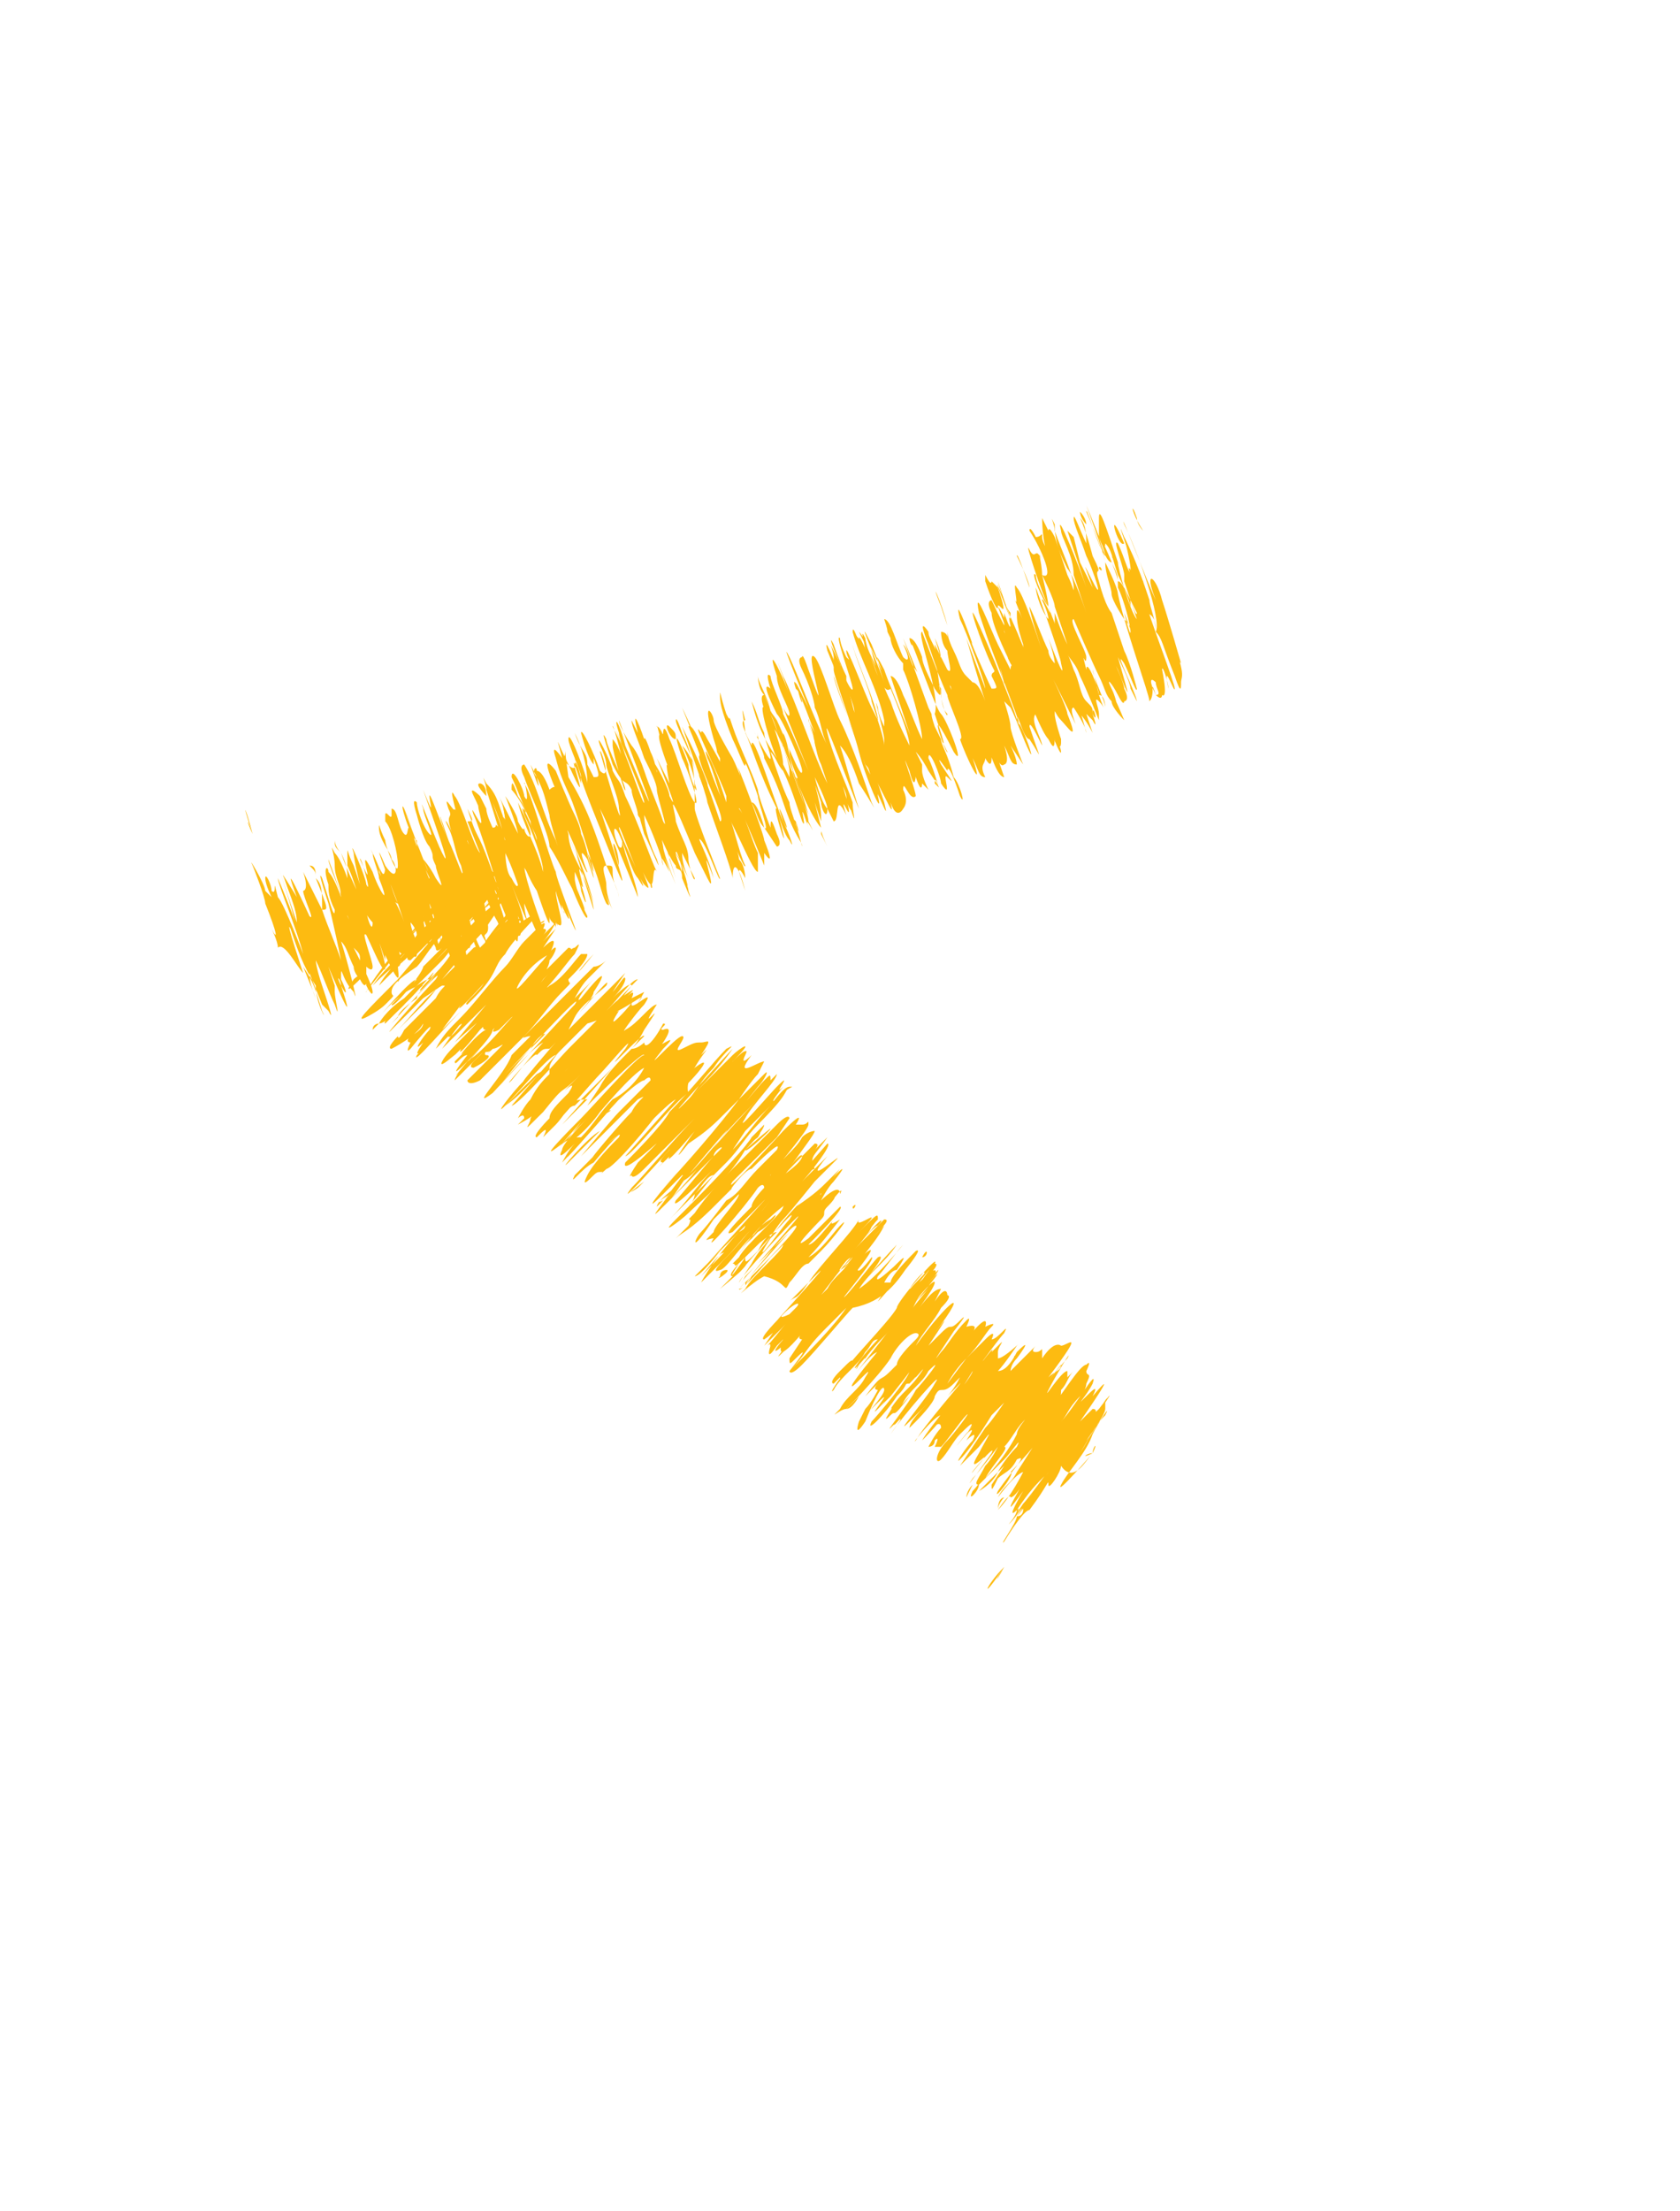 <?xml version="1.0" encoding="utf-8"?>
<!-- Generator: Adobe Illustrator 25.3.1, SVG Export Plug-In . SVG Version: 6.00 Build 0)  -->
<svg version="1.1" id="Layer_1" xmlns="http://www.w3.org/2000/svg" xmlns:xlink="http://www.w3.org/1999/xlink" x="0px" y="0px"
	 viewBox="0 0 26.6 35" style="enable-background:new 0 0 26.6 35;" xml:space="preserve">
<style type="text/css">
	.st0{fill:#FDBB11;}
</style>
<g>
	<g>
		<g>
			<g>
				<path class="st0" d="M4,13.2C3.9,12.9,3.9,13,4,13.2C4,13.2,4,13.2,4,13.2C4,13.2,4,13.2,4,13.2z"/>
				<path class="st0" d="M4,13.2C4,13.2,4,13.2,4,13.2C4,13.2,4,13,4,13.2z"/>
				<path class="st0" d="M4,13.2C4,13.2,4,13.2,4,13.2C3.9,12.8,3.8,12.6,4,13.2C4,13.3,4,13.3,4,13.2z"/>
				<path class="st0" d="M7.1,13.3C6.8,12.4,7.1,13.4,7.1,13.3L7.1,13.3z"/>
				<path class="st0" d="M7.7,12.6C7.7,12.6,7.7,12.6,7.7,12.6c0-0.2-0.1-0.2-0.1-0.2C7.5,12.4,7.7,12.6,7.7,12.6z"/>
				<path class="st0" d="M5.3,13.3c0,0.1,0,0.1,0.1,0.2C5.3,13.4,5.3,13.3,5.3,13.3z"/>
				<path class="st0" d="M4.8,15.4C4.8,15.6,4.8,15.5,4.8,15.4C4.7,15.2,4.8,15.4,4.8,15.4c0,0-0.3-0.9-0.2-0.7
					c0.1,0.3,0.2,0.6,0.4,0.9C5,15.9,5.2,16.2,5.1,16C5,15.7,5,15.6,4.8,15.3c0,0,0.2,0.5,0.2,0.5c0,0-0.1-0.2-0.1-0.4
					c0,0,0.2,0.5,0.2,0.5c0,0,0,0,0.1,0.1c0.1,0.2,0-0.1-0.1-0.4C5,15.3,5,15.2,5,15.2c0.1,0.2,0.2,0.5,0.3,0.7c0.1,0.3,0-0.1,0-0.2
					c0-0.1,0,0,0-0.1c0,0-0.1-0.3-0.1-0.3c0,0,0.5,1.2,0.2,0.3c-0.1-0.2,0-0.1,0,0c0.1,0.2,0.1,0.1,0-0.1c0-0.3,0,0,0.2,0.2
					c0.1,0.3-0.1-0.5-0.2-0.8c0.1,0.1,0.1,0.2,0.2,0.4c0,0.1,0.1,0.2,0.1,0.2c0.1,0.2,0.1,0,0.1,0.1c0,0,0.1,0.2,0.1,0.1
					c0-0.1-0.2-0.5-0.3-0.7c0.1,0.1,0.1,0.1,0.1,0.2c0,0.1,0.1,0.2,0.1,0.3c0,0.1,0,0,0,0c0,0,0-0.2,0-0.2c0,0,0.1,0.1,0.1,0
					c0-0.1-0.2-0.6-0.1-0.5c0.1,0.2,0.3,0.7,0.3,0.5c0-0.1-0.2-0.7,0-0.1c0-0.1,0-0.2-0.1-0.3c0.4,0.9,0.3,0.5,0.3,0.4
					c0,0,0.1,0,0-0.3c0,0,0,0.1,0.1,0.1c0,0,0.1,0,0.1,0c0,0,0.1,0.1,0.1,0c0,0,0,0,0-0.2c-0.1-0.2-0.1-0.3-0.1-0.3
					c0,0,0.1,0.1,0.1,0.2c0,0.1,0-0.1,0.1,0c0,0,0.2,0.4,0.1,0.1c-0.1-0.2-0.1-0.4-0.1-0.4c0,0.1,0.2,0.5,0.2,0.5
					c0.1,0.1,0-0.3-0.1-0.4c0-0.1,0.1,0.1,0.1,0.1c0,0,0.2,0.3,0.1-0.1c-0.1-0.2-0.1-0.4-0.2-0.6C6.8,14.5,7,14.8,7,15
					c0.1,0.2-0.2-0.6-0.2-0.7c0,0,0.3,0.8,0.4,1c0.1,0.2,0-0.2,0-0.2c0,0,0.1,0.1,0-0.1c0-0.1,0-0.1-0.1-0.2c0,0,0-0.1-0.1-0.2
					c0,0-0.2-0.4-0.2-0.4c0,0,0.4,0.9,0.4,1.1c0.1,0.1,0.1,0,0.1-0.1c0,0,0.2,0.2,0-0.4c0.2,0.4,0.1,0.1,0.2,0.1
					c0,0,0.1,0.3,0.1,0.1c-0.1-0.2-0.2-0.5-0.2-0.6c-0.2-0.5,0.3,0.6,0.3,0.5c0,0-0.4-1.2-0.4-1c0.1,0.1,0.5,1.4,0.4,1
					c-0.1-0.2,0.1,0,0-0.4c0-0.1-0.1-0.4,0-0.3c0.1,0.3,0.3,0.6,0.1,0.2c0.4,1,0.3,0.4,0-0.4c0.1,0.2,0.2,0.5,0.3,0.7
					c0.1,0.3,0.1,0.2,0.1,0.1c0,0,0.1,0.1,0-0.3c0.1,0.2,0.1,0.2,0.1,0.2c0-0.1,0-0.2-0.2-0.7c0,0,0.2,0.5,0.3,0.7
					c-0.1-0.2-0.1-0.4-0.1-0.4c0.3,0.7,0.2,0.5,0.3,0.4c0,0-0.3-0.8-0.3-1C8.2,13.5,8.1,13.2,8,13c-0.1-0.2,0,0,0.1,0.1
					c0.1,0.3,0.2,0.7,0.4,1c0,0,0.2,0.6,0.2,0.5c0,0,0-0.1,0-0.1c0,0.1,0.1,0.1,0.1,0.2c0,0,0,0,0-0.1c0-0.1-0.5-1.2-0.5-1.2
					c0.1,0.1,0.4,1,0.2,0.3C8.3,13.4,8.1,13,8,12.8c-0.1-0.2,0.1,0.5,0,0.2c-0.1-0.2-0.1-0.4-0.3-0.6c-0.1-0.2,0,0,0,0.1
					c0,0,0.2,0.6,0.3,1c0.1,0.2,0.2,0.5,0.2,0.5c0,0,0,0.1-0.1-0.1c-0.1-0.1-0.1-0.4-0.1-0.5C8,13.2,7.9,13,7.8,12.7
					C8,13.2,7.9,13,8,13.3c0,0-0.1-0.1-0.1-0.2c-0.1-0.1,0,0-0.1,0c0,0-0.1-0.2-0.1-0.3c-0.1-0.2-0.1-0.2-0.1-0.2c0,0-0.2-0.2-0.1,0
					c0.2,0.4,0.2,0.6,0.2,0.5c0-0.1-0.2-0.6-0.1-0.2c0.1,0.4-0.2-0.3-0.1,0c0.1,0.2,0.4,1.2,0.4,1.2c0,0-0.2-0.6-0.3-0.8
					c-0.1-0.2-0.1-0.2-0.2-0.5c0,0-0.1-0.2-0.1-0.2c0,0,0.1,0.2,0.1,0.2c0.1,0.2,0.1,0.2,0,0.2c0,0,0.2,0.5,0.2,0.5
					c-0.1-0.1-0.3-0.8-0.4-0.9c-0.1-0.2,0,0.2,0.1,0.5c0.1,0.3,0.1,0.2,0.1,0.2c0,0-0.1-0.1,0,0c0.1,0.3,0.2,0.4,0.1,0.2
					c-0.2-0.3-0.1-0.4-0.3-0.7c0,0.1-0.2-0.3-0.1,0c0.1,0.2-0.1,0,0.1,0.5C7.1,13,7,12.9,7.1,13.1c0.1,0.2,0.1,0.4,0.2,0.6
					c0.1,0.4-0.1-0.2-0.2-0.4c-0.1-0.2-0.3-0.8-0.3-0.7c0,0.1,0.1,0.4-0.1-0.1c0.1,0.3,0.5,1.4,0.3,1c-0.1-0.2-0.4-1-0.3-0.7
					c0,0.1,0.2,0.5,0.1,0.4c-0.1-0.1-0.2-0.4-0.2-0.5c-0.1-0.1,0,0.2,0,0.2c0,0,0.1,0.4,0.2,0.5c0.1,0.2,0,0.1,0.1,0.3
					c0,0.1,0.2,0.5,0,0.2c-0.1-0.2-0.2-0.3-0.2-0.3c0,0,0.1,0.2,0.1,0.3c0,0.1-0.3-0.9-0.4-1.1c-0.1-0.2,0.1,0.5,0.2,0.5
					c0,0.1,0.1,0.3,0,0.1c0,0.1,0.3,0.7,0.3,0.7c0,0-0.4-1-0.5-1.3c0,0,0.2,0.5,0.2,0.6c-0.2-0.6-0.1-0.1-0.2-0.2
					c-0.1-0.1-0.1-0.4-0.2-0.4c0,0,0,0.1,0,0.1c0,0.1-0.1-0.1-0.1,0c0,0,0,0.1,0,0.1c0.1,0.1,0.2,0.5,0.2,0.7c0,0.2-0.2-0.3-0.2-0.4
					C6,13.1,6,13,6,13.1c0,0.2,0.2,0.4,0.2,0.5c0.1,0.1,0.1,0.4-0.1,0.1c-0.3-0.7,0.2,0.6,0.2,0.6c-0.1-0.2-0.2-0.6-0.2-0.6
					c0,0,0,0.3-0.1,0c0,0,0.1,0.3,0,0.1c0-0.1-0.2-0.5-0.1-0.3c0.1,0.3,0.3,0.8,0.4,0.8c0,0,0.1,0.3,0.1,0.3c0,0-0.1-0.3-0.2-0.4
					c-0.1-0.2-0.2-0.5-0.3-0.7c0,0.1,0.1,0.3,0.1,0.4c0.2,0.5,0,0.2-0.1-0.1c-0.3-0.6,0.1,0.5-0.2-0.2c0-0.1,0.2,0.6,0.1,0.4
					c0-0.1-0.3-0.8-0.2-0.5C5.6,13.6,5.7,14,5.7,14c0,0-0.1-0.3-0.1-0.3c0,0,0.1,0.3,0,0c-0.1-0.2-0.1-0.3-0.1-0.2c0,0,0,0,0,0.2
					c0.1,0.2,0.2,0.6,0.2,0.5c0,0.1,0.1,0.3,0.2,0.4c0,0.2-0.1-0.1-0.1-0.2c-0.1-0.2-0.3-0.6-0.4-0.9c0.1,0.2,0.1,0.3,0.1,0.4
					c0,0-0.1-0.3-0.2-0.4c-0.1-0.2,0,0,0,0.2c0,0.2,0.1,0.3,0.1,0.5c0,0.1,0.2,0.5,0.1,0.3c0-0.1-0.3-0.9-0.3-0.9
					c0,0.1,0.2,0.5,0.2,0.6c0,0-0.1-0.3-0.2-0.4c0-0.1-0.1-0.1,0,0.2c0,0.1,0,0.2,0.1,0.4c0,0.2-0.1-0.2-0.2-0.5
					c-0.1-0.2,0.1,0.4,0.1,0.4c0,0,0.1,0.4,0.2,0.9c-0.1-0.3-0.2-0.5-0.3-0.8C5.1,14.1,5.1,14,5,13.9c0.2,0.5,0.2,0.5,0.1,0.5
					c0,0-0.2-0.4-0.3-0.6c0.1,0.3,0,0.3,0,0.3c0,0.1,0.2,0.5,0.1,0.4c0,0-0.5-1.1-0.2-0.3c0,0-0.3-0.5-0.2-0.3
					c0.1,0.3,0.2,0.5,0.2,0.7c-0.1-0.3-0.2-0.6-0.3-0.9c0.1,0.3,0.2,0.6,0.3,1c0-0.1-0.3-0.8-0.3-0.8c0,0.1,0.3,0.8,0.4,1.2
					c0,0-0.3-0.8-0.4-0.9c-0.1-0.4,0,0-0.1-0.1c0-0.1-0.1-0.3-0.1-0.2c0,0.1,0.1,0.3,0.1,0.3c0,0-0.1-0.1-0.1-0.1
					c0-0.1-0.3-0.6-0.2-0.4c0,0,0.2,0.5,0.2,0.6c0.2,0.5,0.2,0.6,0.1,0.4c0,0,0.1,0.2,0.1,0.3C4.5,14.9,4.7,15.3,4.8,15.4z"/>
				<path class="st0" d="M5,13.9c0-0.1,0-0.1-0.1-0.2C5,13.7,5,13.8,5,13.9z"/>
				<path class="st0" d="M8.3,12.8c0,0.1,0.1,0.1-0.1-0.2c-0.1-0.3-0.1-0.2-0.1-0.1C8.1,12.5,8.2,12.6,8.3,12.8
					C8.3,12.8,8.3,12.8,8.3,12.8z"/>
				<path class="st0" d="M8.8,14.6C8.9,14.8,8.7,14.3,8.8,14.6c0.2,0.2,0-0.3,0-0.5c0.1,0.4,0.2,0.4,0.1,0.3c0-0.1-0.1-0.4-0.2-0.6
					c0.1,0.4,0.5,1.2,0.2,0.4c-0.1-0.3-0.1-0.2,0,0c0.1,0.3,0.2,0.5,0.2,0.5c0.1,0.2-0.3-0.8-0.3-0.9c-0.1-0.2-0.4-1.3-0.5-1.4
					c0-0.1,0.1,0.4,0,0.2c0-0.1-0.2-0.5-0.2-0.3c0.1,0.2,0.2,0.5,0.3,0.7c0,0.1,0.1,0.2,0.1,0.3c-0.1-0.3-0.3-0.7-0.2-0.4
					c0.1,0.2,0.3,0.7,0.3,0.9c-0.1-0.4-0.3-0.7-0.4-1.1c0,0,0.2,0.4,0.2,0.5c0,0.1-0.1,0-0.1-0.1c0,0,0,0.1-0.1-0.1
					c0-0.1-0.2-0.4-0.2-0.4c0,0,0.2,0.5,0.2,0.6c0,0-0.2-0.4-0.3-0.6c0.1,0.2,0.1,0.4,0.1,0.5c0,0.1,0,0.2,0.2,0.5
					C8.5,14,8.7,14.3,8.8,14.6z"/>
				<path class="st0" d="M9.2,14.6C9.2,14.6,9.3,14.7,9.2,14.6L9.2,14.6z"/>
				<path class="st0" d="M9.2,14.3c0.2,0.4-0.2-0.6-0.3-0.7c0,0.1,0.4,1.1,0.4,0.9c-0.1-0.2-0.2-0.5-0.2-0.6c0,0,0-0.1,0-0.1
					c0,0,0.1,0.2,0.1,0.3c0.1,0.3,0.1,0.2,0-0.1c0.1,0.2-0.1-0.4,0-0.2c0.1,0.2,0.2,0.5,0.2,0.6c0,0-0.2-0.6-0.3-1
					c0.1,0.3,0.2,0.5,0.3,0.9c-0.1-0.3-0.4-1.1-0.4-1.1c0.1,0.3,0.4,1,0.3,0.8c0-0.1-0.3-0.5-0.3-0.8c-0.1-0.3,0.3,0.7,0.3,0.6
					c0,0-0.2-0.5,0-0.2c0,0,0.1,0.3,0.1,0.3c0-0.1-0.1-0.3-0.1-0.4c0.2,0.4,0.2,0.6,0.3,0.8c0.1,0.1,0-0.1-0.1-0.3
					c0.1,0.2,0.2,0.4,0.2,0.4c0,0-0.1-0.2-0.1-0.4c0-0.1-0.1-0.3,0-0.3c0,0,0.2,0.4,0.2,0.5c0-0.1-0.1-0.2-0.1-0.4
					c0-0.1,0-0.1-0.1-0.1c-0.2-0.6-0.3-0.9-0.6-1.4C8.9,11.6,9,12,8.9,12c0,0-0.2-0.3-0.1,0c0.1,0.4,0.2,0.5,0.3,0.8
					c0,0,0.3,0.9,0.3,1c-0.1-0.2-0.1-0.4-0.2-0.6c0-0.1-0.1-0.3-0.1-0.3c-0.1-0.2-0.3-0.7-0.3-0.7c0,0-0.3-0.4,0,0.3
					c0-0.1-0.1,0-0.1,0c0,0-0.1-0.3-0.2-0.3c0-0.1-0.1,0,0,0.1c0.1,0.4-0.1-0.2-0.1-0.2c0.2,0.4,0.2,0.4,0.3,0.8
					c0,0.1,0.2,0.7,0.1,0.4c-0.2-0.4-0.3-0.9-0.5-1.2c0,0-0.1,0,0,0.2c0.1,0.3,0.4,0.9,0.4,1.1C8.9,13.7,9,14,9.2,14.3z"/>
				<path class="st0" d="M9.2,12.4c0-0.2-0.1-0.4-0.1-0.3C9.1,12.1,9.2,12.4,9.2,12.4z"/>
				<path class="st0" d="M9.8,13.7C9.8,13.7,9.8,13.7,9.8,13.7C9.8,13.4,9.6,13.1,9.8,13.7z"/>
				<path class="st0" d="M9.5,12.8c0.2,0.4,0.4,0.9,0.6,1.4c0-0.1-0.1-0.4-0.2-0.7c-0.1-0.4,0,0-0.1-0.1c-0.1-0.2-0.1-0.4,0-0.2
					c0.1,0.2,0.2,0.6,0.3,0.7c0.3,0.5-0.3-0.7-0.3-0.8c0-0.1,0.3,0.8,0.4,0.9c0.1,0.1,0.1,0.1-0.1-0.4c0,0,0.1,0.3,0.2,0.4
					c0,0.1,0.1,0.1-0.1-0.3c0.2,0.7,0.1-0.1,0.2,0.1c0,0,0,0,0,0c-0.1-0.2-0.3-0.8-0.5-1.2c-0.1-0.3-0.1-0.2-0.2-0.4
					c0-0.1-0.3-0.7-0.2-0.4c0.1,0.2,0.1,0.3,0.1,0.3c0,0,0,0,0,0c0,0.1,0.2,0.5,0.2,0.7c0.1,0.5-0.3-0.9-0.3-0.9
					c0-0.1,0.2,0.5,0,0.3c-0.1-0.3-0.3-0.7-0.3-0.6c0,0,0.1,0.4,0.2,0.5c0,0,0-0.2,0-0.1c0.1,0.3,0.1,0.3,0,0.3c0,0-0.1-0.2-0.1-0.2
					c0-0.2-0.1-0.2-0.2-0.5c0.1,0.2,0.2,0.5,0.2,0.8c0-0.1-0.3-0.9-0.3-0.7c0,0.1,0.2,0.5,0.2,0.6c0,0-0.1-0.2-0.1-0.2
					c-0.1-0.2,0.3,0.9-0.1,0c-0.2-0.4-0.2-0.5-0.1-0.1C9.3,12.5,9,11.6,9.1,12c0.1,0.4,0.4,1.1,0.6,1.6C10.1,14.6,9.6,13.1,9.5,12.8
					z"/>
				<path class="st0" d="M10.5,13.9C10.5,13.9,10.5,13.9,10.5,13.9C10.5,13.9,10.5,14.1,10.5,13.9z"/>
				<path class="st0" d="M10.6,12c0,0-0.1-0.5-0.2-0.5C10.4,11.4,10.5,12,10.6,12z"/>
				<path class="st0" d="M10.6,11.5c-0.1-0.1,0,0.2,0.1,0.2C10.7,11.6,10.7,11.6,10.6,11.5z"/>
				<path class="st0" d="M10,12.5c0,0.1,0.1,0.3,0.1,0.4c0.1,0.2-0.1-0.4,0.1,0.3c0.1,0.2,0.3,0.7,0.2,0.4c-0.1-0.2-0.2-0.5-0.2-0.7
					c0.1,0.2,0.3,0.7,0.3,0.8c0,0-0.1-0.3,0.1,0.1c-0.1-0.3-0.2-0.6-0.2-0.6c0,0.1,0.3,0.8,0.3,0.8c0,0-0.2-0.5-0.2-0.6
					c-0.1-0.5,0.2,0.5,0.2,0.5c0,0-0.1-0.3-0.1-0.3c0-0.1-0.1-0.4-0.2-0.5c0,0,0.2,0.5,0.3,0.6c0,0.1,0.1,0,0.1,0.2
					c0.1,0.2,0.1,0.2,0,0c0-0.1,0-0.1,0,0c0,0,0.2,0.5,0.1,0.2c0-0.1-0.2-0.5-0.2-0.6c0-0.1,0.1,0.2,0.1,0.3c0.2,0.6,0-0.2-0.1-0.3
					c0,0,0.2,0.4,0.2,0.4c0,0-0.1-0.2-0.1-0.4c-0.1-0.2,0.2,0.4,0.2,0.4c0,0.1-0.1-0.2-0.1-0.3c0-0.2-0.1-0.3-0.2-0.6
					c0-0.1-0.1-0.4,0-0.2c0.1,0.2,0.3,0.7,0.3,0.7c0,0,0.1,0.2,0.2,0.4c0.2,0.4-0.2-0.8,0.1,0c-0.1-0.4-0.3-0.7-0.2-0.6
					c0.1,0.1,0.3,0.7,0.3,0.6c0,0-0.4-1-0.4-1.1C11,12.3,11,12,10.8,11.6c-0.1-0.3-0.1-0.2-0.1-0.2c0,0.1,0.3,0.6,0.3,0.8
					c0-0.1-0.1-0.3-0.2-0.4c0.1,0.2,0.2,0.5,0.2,0.6c0.1,0.3-0.1-0.1-0.1-0.3c-0.1-0.3-0.3-0.7-0.1-0.1c0.1,0.2,0.3,0.8,0.2,0.7
					c-0.1-0.1-0.3-0.8-0.4-1c-0.1-0.3-0.1-0.1-0.1-0.1c0,0.1-0.2-0.2,0.1,0.6c-0.1-0.3,0,0.2,0,0.2c0,0-0.2-0.4-0.2-0.4
					c0,0,0.4,1,0.2,0.6c0-0.1-0.2-0.5-0.3-0.6c-0.1-0.2,0.1,0.2,0.1,0.2c0,0.1,0-0.1-0.1-0.3c-0.1-0.3-0.1-0.2-0.1-0.2
					c-0.1-0.3-0.2-0.5-0.1-0.1c0,0-0.1-0.2-0.1-0.2c0,0.1,0.1,0.3,0.2,0.6c0.1,0.2,0.2,0.4,0.2,0.5c0,0.1,0.2,0.7,0.1,0.5
					c-0.1-0.3-0.2-0.5-0.3-0.8c-0.1-0.3-0.2-0.4-0.2-0.4c0,0-0.2-0.3-0.2-0.4c0,0,1,2.6,0.1,0.4c-0.1-0.4-0.2-0.5-0.1-0.2
					c0,0.1,0.3,0.9,0.3,0.9c0,0-0.4-1.1-0.4-1.1c0.1,0.3,0.5,1.2,0.5,1.3c0,0.1-0.3-0.8-0.4-1c0-0.1,0,0,0,0c0,0-0.1-0.2-0.1-0.2
					c0-0.1,0.2,0.7,0.2,0.7c0-0.1-0.1-0.4-0.2-0.5c0-0.1,0,0,0,0.1c0,0.1,0.2,0.8,0.2,0.7c0-0.1-0.3-0.7-0.3-0.8
					c-0.1-0.2,0,0.1,0.1,0.4C9.9,12.5,9.9,12.3,10,12.5z"/>
				<path class="st0" d="M11.2,12.6c0.1,0.3,0.3,0.7,0.2,0.5c0,0,0,0,0-0.1c-0.1-0.3-0.2-0.6-0.3-0.8C11.2,12.4,11.2,12.5,11.2,12.6
					C11.2,12.5,10.9,11.9,11.2,12.6z"/>
				<path class="st0" d="M11,11.7c0-0.1-0.2-0.5-0.2-0.5C10.8,11.2,11,11.7,11,11.7z"/>
				<path class="st0" d="M11.8,14.1c0,0-0.1-0.3-0.1-0.3c0-0.1,0.1,0.1,0.1,0.1c0,0,0-0.2-0.1-0.3c0-0.1-0.1-0.3-0.1-0.3
					c0,0,0.2,0.5,0.2,0.4c-0.1-0.2-0.2-0.7-0.3-0.9c-0.2-0.4-0.3-0.8-0.5-1.2c0,0,0.3,0.9,0.3,0.8c0-0.1-0.3-1-0.4-0.9
					c0.3,0.7,0.1,0.3,0.2,0.6c0.1,0.3,0.4,0.9,0.3,0.9c0,0-0.2-0.5-0.2-0.6c-0.1-0.3-0.3-0.7-0.4-0.9c0,0,0.4,1.1,0.4,1.2
					c0.1,0.3,0.4,1.1,0.4,1.2C11.6,13.6,11.7,13.7,11.8,14.1z"/>
				<path class="st0" d="M12,13.8c0,0,0,0,0-0.3c-0.1-0.2-0.2-0.6-0.3-0.7c0-0.1,0.4,0.9,0.4,0.9c0,0.1,0,0,0-0.1c0-0.1,0-0.1,0-0.1
					c0,0,0.2,0.3,0-0.2c0-0.1-0.5-1.4-0.4-1.1c0,0,0.1,0.4,0.2,0.5c0.1,0.2,0.1,0.3,0.2,0.4c0.2,0.3,0.2,0.3,0.2,0.3
					c0,0,0.1,0,0-0.2c-0.1-0.3-0.1-0.2-0.1-0.1c0,0-0.2-0.5-0.2-0.6c-0.1-0.3-0.3-0.7-0.4-1c-0.1-0.3,0,0-0.1-0.2
					c-0.1-0.3-0.1-0.4-0.1-0.3c0,0.1,0,0.2,0.2,0.7c0.1,0.2,0.2,0.5,0.2,0.4C11.8,12,12,12.6,12,12.6c0,0.1,0.2,0.6,0.1,0.5
					c0,0-0.1-0.4-0.2-0.4c-0.1-0.2-0.2-0.5-0.3-0.7c0,0-0.3-0.5-0.3-0.6c0,0,0.1,0.1,0,0c0-0.1-0.2-0.4,0,0.3c0.1,0.3,0,0.1,0.1,0.3
					c0,0.2,0,0.1,0.1,0.3c0-0.1-0.3-0.6-0.3-0.6c-0.1-0.2-0.1-0.1-0.1-0.1c-0.2-0.3,0.3,0.7,0.4,1c0,0.1,0,0.1,0,0.1
					c0,0-0.1-0.3-0.1-0.3c-0.1-0.3-0.3-0.7-0.2-0.4c0.1,0.2,0.2,0.6,0.3,0.9c0,0,0.1,0.4,0.1,0.5c0,0-0.3-0.8-0.3-0.9
					c-0.1-0.2-0.2-0.7-0.3-0.8c-0.1-0.2,0.1,0.3,0.2,0.5c0.1,0.2,0.1,0.3,0.2,0.5c0.1,0.2,0,0.1,0,0.1C11.5,12.7,11.9,13.8,12,13.8z
					"/>
				<path class="st0" d="M12.4,13C12.6,13.4,12.2,12.4,12.4,13L12.4,13z"/>
				<path class="st0" d="M12.3,12.8c0,0,0.1,0.4,0.2,0.5c0.1,0.2,0-0.1-0.1-0.3c-0.1-0.2-0.5-1.5-0.5-1.2c-0.1-0.2-0.2-0.4-0.1-0.4
					c-0.1-0.4,0,0.1,0,0.2C11.9,11.8,12,12.2,12.3,12.8C12.6,13.9,12.2,12.7,12.3,12.8z"/>
				<path class="st0" d="M13,13.2c0.1,0.2,0.1,0.2,0.1,0.2c0,0,0,0,0,0C13,13.2,13,13.1,13,13.2z"/>
				<path class="st0" d="M13,12C13,12,13,12,13,12c-0.1-0.2-0.1-0.2-0.1-0.3c-0.1-0.2-0.1-0.4-0.1-0.3c0,0,0.2,0.7,0.3,0.8
					C13.1,12.2,13,12.1,13,12z"/>
				<path class="st0" d="M13,12c0,0.1-0.1-0.3-0.1-0.3C12.9,11.8,13,11.9,13,12C13,11.9,13,12,13,12z"/>
				<path class="st0" d="M12.6,10.9c0,0,0.1,0.1,0.1,0.1C12.5,10.6,12.6,10.9,12.6,10.9z"/>
				<path class="st0" d="M11.9,11.5c0,0,0.3,0.6,0.3,0.5c0-0.1-0.1-0.3-0.1-0.4c0,0,0-0.2,0,0c-0.1-0.2-0.1-0.3-0.2-0.5
					c0.1,0.4,0.2,0.6,0.4,0.9c-0.1-0.2-0.3-0.9-0.2-0.8c0.1,0.1,0.3,0.7,0.3,0.9c0,0,0.1,0.2,0.1,0.2c0,0.1,0-0.1,0-0.1
					c0-0.1-0.1-0.4-0.2-0.6C12.1,11.3,12,11,12.1,11c0,0,0.3,0.7,0.3,0.8c0,0.1,0-0.1-0.1-0.3c-0.1-0.2-0.1-0.3-0.2-0.5
					c-0.1-0.4-0.1-0.4,0,0c-0.1-0.1-0.1-0.3-0.1-0.3c0,0.1,0.2,0.4,0.2,0.6c0.2,0.5,0.4,1.1,0.6,1.6c-0.1-0.4-0.3-0.8-0.4-1.1
					c-0.1-0.2-0.1-0.3-0.2-0.5c-0.1-0.2,0.1,0.1,0.1,0.1c0.1,0.2,0.4,1,0.4,0.8c0-0.1-0.3-0.8-0.4-0.9c-0.3-0.6-0.1-0.4-0.1-0.4
					c0,0-0.1-0.3,0-0.2c0,0.1,0.2,0.5,0.2,0.6c0.1,0.2,0.4,0.9,0.4,0.9c0,0-0.4-1-0.4-1c0,0,0.1,0.2,0.1,0.1c0-0.1-0.2-0.4-0.2-0.6
					c-0.2-0.6,0.1,0,0.2,0.3c-0.1-0.3-0.3-0.8-0.1-0.3c0.2,0.4,0.5,1.3,0.7,1.7c0,0-0.1-0.3-0.1-0.3c-0.1-0.2-0.1-0.5-0.2-0.7
					c-0.3-0.6,0.1,0.2,0.1,0.2c0,0-0.3-0.8-0.2-0.5c0,0.1-0.1-0.3-0.1-0.3c0,0,0.2,0.4,0.2,0.4c0,0-0.5-1.2-0.3-0.8
					c0.1,0.2,0.4,1,0.6,1.4c-0.1-0.2-0.1-0.4-0.2-0.6c0-0.1-0.1-0.4-0.2-0.6c0,0,0,0.1,0,0c-0.1-0.2,0-0.2,0-0.2c0,0,0-0.1,0.1,0.2
					c0.4,1.1-0.1-0.4,0.1-0.2c0.1,0.1,0.3,0.8,0.4,1c0.2,0.4,0.4,1,0.5,1.3c0.1,0.2,0,0-0.2-0.3c-0.1-0.3-0.2-0.5-0.3-0.6
					c0.1,0.3,0.2,0.7,0.3,1c-0.1-0.2-0.6-1.6-0.5-1.2c0.1,0.4,0.3,0.8,0.4,1.1c0,0.2,0.1,0.5-0.1-0.1c0.2,0.4,0,0.2,0,0
					c0-0.1-0.3-0.6-0.1-0.3c0.1,0.3,0.2,0.7,0.1,0.5c-0.1-0.2,0,0.1,0,0.1c-0.2-0.4-0.1,0.1-0.2,0.1c0,0,0,0-0.1-0.2
					c0-0.1-0.2-0.5-0.2-0.5c0,0,0.1,0.4,0.2,0.5c0,0.2-0.1,0-0.1-0.1c-0.2-0.6,0,0,0,0.2c0,0.1,0,0.1,0,0.1c0,0-0.1-0.3-0.1-0.3
					c0,0,0.1,0.4,0.1,0.4c-0.1-0.1-0.3-0.5-0.4-0.8c-0.2-0.4,0.2,0.5,0.2,0.7c0.2,0.4-0.1-0.2,0,0.1c-0.2-0.6,0,0.1-0.1-0.1
					c-0.1-0.3-0.2-0.6-0.3-0.8c-0.1-0.1-0.1-0.2-0.2-0.3c0.1,0.3,0.2,0.6,0.3,0.8c0,0.1,0.1,0.3,0.1,0.4c0,0.1,0,0-0.1-0.2
					c0,0,0,0.1,0,0C12.6,13,12.6,13,12.6,13c0,0.1,0.1,0.3,0,0c0,0.1,0,0,0.1,0.4c0-0.1-0.1-0.1-0.3-0.7c-0.1-0.3-0.2-0.5-0.3-0.7
					c0-0.1-0.1-0.2-0.1-0.4C12,11.7,12,11.7,11.9,11.5z M12.6,12.3c0.1,0.1-0.1-0.2-0.1-0.4c0-0.1-0.1-0.2-0.1-0.3
					C12.5,11.8,12.5,12.1,12.6,12.3z"/>
				<path class="st0" d="M13.7,11.9c0.1,0.2,0.2,0.4,0.2,0.5C13.9,12.3,13.6,11.5,13.7,11.9z"/>
				<path class="st0" d="M13.9,12.6c0-0.1-0.1-0.3-0.2-0.5c-0.1-0.3,0.1,0.1,0.1,0.3c0.1,0.1,0.3,0.7,0.2,0.3
					c-0.1-0.3-0.2-0.6-0.3-0.9c-0.3-0.6-0.1-0.4-0.1-0.4c-0.1-0.1-0.1-0.3-0.2-0.6c0-0.1,0-0.1,0-0.1c-0.1-0.2-0.2-0.5-0.2-0.5
					c-0.1-0.2,0,0.1,0.1,0.3c0,0.1,0.3,0.7,0.2,0.5c-0.1-0.2-0.2-0.5-0.3-0.7c-0.1-0.2,0,0,0,0.1c0,0.2,0,0.1,0,0.2
					c0,0.1,0.3,0.9,0.4,1.3C13.7,12.3,14,13,13.9,12.6z"/>
				<path class="st0" d="M13.3,10.8c0,0.1,0,0.1,0,0.1C13.4,11.1,13.2,10.5,13.3,10.8z"/>
				<path class="st0" d="M13.8,10.7c-0.1-0.2-0.3-0.9-0.3-0.7C13.6,10.2,13.8,10.8,13.8,10.7z"/>
				<path class="st0" d="M14,11c-0.1-0.3-0.4-1-0.4-0.9C13.6,10.3,14.1,11.4,14,11z"/>
				<path class="st0" d="M14,11C14,11.2,13.9,10.8,14,11L14,11z"/>
				<path class="st0" d="M15,9.9c-0.1-0.4-0.3-0.8-0.1-0.3C15,9.9,15.1,10.2,15,9.9z"/>
				<path class="st0" d="M16.4,11.9C16.4,11.9,16.4,11.9,16.4,11.9C16.3,11.6,16.2,11.3,16.4,11.9z"/>
				<path class="st0" d="M14.1,12.7C14.1,12.6,14,12.2,14.1,12.7c0.1,0.3,0.2,0.1,0.2,0.1c0,0,0.1-0.1,0-0.3c0-0.2,0.1,0.2,0.2,0.1
					c0-0.1-0.3-0.9-0.1-0.4c0.1,0.4,0.1,0,0.1,0.1c0.1,0.3,0.1,0.1,0.1,0.1c0,0,0.1,0.1,0.1,0.1c0,0-0.1-0.2-0.1-0.3
					c0-0.1,0-0.1,0-0.1c0,0-0.1-0.2-0.1-0.2c0,0,0.1,0.1,0.2,0.3c0,0,0,0,0,0c0.2,0.3,0.2,0.3,0.1,0.2c0-0.2,0.1,0.2,0.1,0.2
					c0,0-0.1-0.4-0.2-0.6c0-0.2,0.2,0.3,0.2,0.4c0.2,0.3,0-0.2,0.1-0.1c0.1,0.1,0.1,0.1-0.1-0.2c-0.1-0.2,0.1,0.1,0.1,0.1
					c0,0,0-0.2,0.2,0.4c0.1,0.2,0-0.2-0.1-0.3c-0.1-0.4-0.2-0.5-0.2-0.6c0.1,0.2,0-0.1-0.1-0.4C14.9,11,14.5,10,14.6,10
					c0,0,0.3,0.8,0.4,1c0,0.1,0.3,0.7,0.2,0.7c0.1,0.3,0.4,0.9,0.2,0.3c0.1,0.2,0.1,0.3,0.2,0.3c-0.1-0.2,0-0.2,0-0.3
					c0,0,0.1,0.2,0.1,0c0-0.1,0-0.2-0.1-0.3c0.1,0.3,0.2,0.6,0.3,0.6c0,0-0.3-0.9-0.4-1c0.2,0.4,0.3,0.9,0.4,0.8c0,0,0.1,0,0-0.3
					c0.1,0.2,0.1,0.3,0.2,0.3c0,0,0-0.1-0.1-0.3c0,0,0.2,0.3,0.2,0.3c0,0-0.2-0.5-0.2-0.6c0-0.1-0.1-0.4-0.1-0.4
					c0,0-0.1-0.2-0.1-0.1c0,0,0,0,0.2,0.2c0.1,0.2,0.2,0.5,0.3,0.7c0.1,0.2-0.1-0.4-0.2-0.5c0-0.2,0.1,0.3,0.2,0.3
					c0.2,0.3,0.2,0.4,0-0.2c0-0.1,0.1,0.1,0.2,0.3c0-0.1-0.2-0.4-0.1-0.5c0,0,0.1,0.2,0.2,0.3c0.1,0.1-0.2-0.5-0.2-0.6
					c0.1,0.2,0.1,0.1,0.2,0.4c0,0.1,0.2,0.6,0.2,0.5c0,0,0-0.1-0.1-0.2c0,0,0,0,0,0c0,0,0,0,0-0.1c-0.1-0.2-0.2-0.6-0.3-0.9
					c-0.1-0.2-0.2-0.5-0.2-0.5c0.1,0.3,0.2,0.6,0.3,0.9c0.1,0.2,0.1,0.1,0.1,0.2c0,0.1,0.2,0.4,0.2,0.5c0,0,0,0,0-0.1
					c-0.1-0.2-0.2-0.5-0.3-0.6c-0.1-0.2,0,0,0.1,0.2c0.2,0.4,0.2,0.5,0.2,0.5c0-0.1-0.2-0.7-0.5-1.3c-0.1-0.3-0.3-0.7-0.4-1
					c-0.3-0.7,0.1,0.3,0.1,0.3c0,0-0.2-0.6-0.2-0.6c0,0,0.1,0.4,0.2,0.5c0,0.2,0,0.1,0,0.3c0,0.1,0.1,0.3-0.1,0
					c0-0.1-0.2-0.5-0.2-0.5c0,0-0.1,0,0,0.2c0,0.2,0.3,0.8,0.4,1c-0.1-0.3-0.1-0.1-0.1-0.1c0,0-0.2-0.4-0.2-0.4
					c-0.1-0.2-0.4-1-0.3-0.5c0.1,0.3,0.2,0.6,0.3,0.8c0.1,0.2,0.1,0.4,0.1,0.3c0,0-0.1-0.3-0.1-0.4c0,0,0.1,0.2,0,0
					c-0.1-0.1-0.1-0.2-0.2-0.4c0.1,0.3,0.7,1.8,0.5,1.4c0-0.1-0.7-1.8-0.7-1.7c0,0.1,0.3,0.9,0.4,1c0-0.1-0.3-0.7-0.3-0.7
					c-0.1-0.3,0.2,0.6,0.2,0.5c0.1,0.2,0,0.1,0,0.2c0.1,0.2,0.1,0.2,0,0.2c-0.1-0.2-0.4-0.9-0.3-0.7c-0.1-0.3-0.3-0.8-0.2-0.4
					c0.1,0.2,0.4,1,0.4,1.1c0,0-0.3-0.8-0.3-0.8c0,0,0.2,0.7,0.3,1c0,0-0.1-0.3-0.2-0.3c0,0,0,0-0.1-0.1c-0.1-0.1-0.1-0.2-0.2-0.4
					c-0.1-0.2-0.1-0.3-0.1-0.3c0,0,0,0.2,0,0.1c0-0.1-0.1-0.1-0.1-0.1c0,0,0,0.2,0.1,0.3c0,0.1,0.1,0.4,0,0.3c0,0-0.2-0.4-0.2-0.4
					c0,0.1,0.2,0.7,0.3,0.7c-0.1-0.2,0,0.2,0,0.1c-0.1-0.2-0.2-0.6-0.3-0.9c0.1,0.2,0.1,0.3,0.1,0.4c-0.1-0.3-0.2-0.4-0.2-0.5
					c0,0-0.2-0.3,0,0.2c0.2,0.6,0.1,0.2,0.2,0.8c0,0.1,0.1,0.4,0.1,0.3c-0.1-0.1-0.1-0.3-0.1-0.4c-0.1-0.2,0.1,0.3-0.1,0
					c-0.1-0.2-0.2-0.4-0.2-0.5c0,0-0.1-0.3-0.2-0.3c0,0.1,0.1,0.2,0,0c0.1,0.2,0.4,1.1,0.5,1.2c0.1,0.1,0.4,0.9,0.2,0.6
					C14.6,10.9,15,12,15,11.9c0,0-0.1-0.2-0.2-0.4c-0.1-0.3,0-0.1-0.1-0.3c0,0-0.4-1.1-0.4-1.1c0,0,0.3,0.7,0.2,0.5
					c-0.1-0.1-0.1-0.3-0.2-0.4c0.1,0.2,0.1,0.3,0,0.2c-0.1-0.2-0.2-0.6-0.3-0.6c0.1,0.3,0,0.1,0.1,0.3c0,0.1,0.1,0.3,0.2,0.4
					c0,0,0,0,0,0.1c0.1,0.2,0.3,0.9,0.3,1.1c-0.1-0.2-0.2-0.5-0.3-0.7c0,0-0.1-0.3-0.2-0.3c0,0,0.4,1.2,0.4,1.2c0-0.1-0.4-1-0.5-1.3
					c-0.2-0.4-0.1-0.1,0,0.2c-0.1-0.3-0.5-1.2-0.2-0.6c0.4,1-0.1-0.2,0,0.1c0.1,0.4,0.2,0.7,0.3,0.6c0,0,0.3,0.7,0.3,0.9
					c-0.1-0.2-0.2-0.4-0.3-0.7c-0.1-0.2-0.2-0.5-0.3-0.7c-0.1-0.2-0.1-0.3-0.2-0.4c0.1,0.2,0.2,0.4,0.3,0.7c0,0-0.2-0.5-0.2-0.6
					c-0.1-0.2,0,0.1,0,0.2c0-0.1-0.2-0.3-0.2-0.3c0.1,0.4,0.4,0.9,0.5,1.4c0,0.1,0,0.1,0,0.1c0,0-0.1-0.2-0.1-0.3
					c-0.1-0.3,0.1,0.4,0.1,0.5c0,0.1,0,0.1,0,0.1c0-0.1-0.1-0.4-0.2-0.7c0-0.1-0.3-0.8-0.3-0.9c0,0.1,0.4,1,0.4,1.2
					c0.1,0.2,0,0-0.1-0.2c-0.1-0.2-0.4-1-0.4-0.9c0,0.1,0.1,0.2,0,0.1c0,0-0.1-0.2-0.1-0.3c-0.1-0.1,0.2,0.7,0.2,0.8
					c0,0.1-0.2-0.3-0.2-0.4c0,0-0.2-0.4,0,0.1c0.1,0.3,0.3,0.7,0.2,0.7c-0.1-0.4-0.5-1.4-0.4-1c0,0,0.5,1.2,0.5,1.5
					c0,0.1-0.4-1.1-0.4-1.1c0,0.1,0.4,1.1,0.5,1.4C13.9,12.3,14.2,13.1,14.1,12.7z"/>
				<path class="st0" d="M16.3,9.3c0-0.1-0.2-0.5-0.2-0.5C16.1,8.7,16.3,9.3,16.3,9.3z"/>
				<path class="st0" d="M17.3,11.3C17.4,11.5,17.3,11.1,17.3,11.3L17.3,11.3z"/>
				<path class="st0" d="M15.8,9.6c0,0,0.3,0.8,0.3,0.8c0,0,0-0.2,0.1,0.2c0,0.1,0,0,0,0.2c0.1,0.3,0.3,0.8,0.4,0.9
					c0.1,0.2,0.1,0.1,0.1-0.1c0-0.1-0.3-0.9-0.2-0.5c0.1,0.1,0.2,0.4,0.2,0.6c0.1,0.2,0.1,0.1,0.1,0c0,0-0.1-0.3-0.1-0.4
					c0-0.1,0,0,0.1,0.1c0.1,0.1,0.3,0.4,0.1-0.1c0-0.1-0.3-0.7-0.2-0.5c0.1,0.2,0.2,0.4,0.3,0.6c0-0.1-0.2-0.5,0,0
					c0.1,0.2-0.1-0.2,0-0.2c0,0,0.2,0.3,0.2,0.4c0,0-0.1-0.4-0.1-0.3c0.1,0.1,0.2,0.3,0.2,0.3c0,0-0.1-0.3-0.1-0.3
					c0,0,0.1,0.1,0.1,0.1c0,0,0.1,0.2,0-0.1c0-0.1,0-0.1-0.1-0.2c0,0,0,0.1,0,0c-0.1-0.1-0.1-0.3-0.2-0.5c-0.1-0.3-0.3-0.7-0.4-1
					c-0.1-0.2-0.2-0.4-0.2-0.5c-0.1-0.1,0.1,0.4,0.2,0.5c0.1,0.3-0.1-0.2-0.1-0.1c0,0,0.1,0.2,0.1,0.3c-0.1-0.1-0.2-0.4-0.2-0.5
					c0,0,0.4,1.1,0.4,1.2c0.1,0.4-0.2-0.4-0.2-0.4c0,0,0.1,0.3,0.1,0.4c0,0-0.1-0.1-0.1-0.2c-0.1-0.2-0.2-0.5-0.3-0.7
					c0,0.1,0.2,0.7,0.2,0.7c-0.1-0.3-0.3-0.9-0.4-1c-0.1-0.2,0.1,0.6-0.1,0c0.1,0.3,0.2,0.5,0.3,0.8c0,0-0.2-0.6-0.2-0.4
					c0,0.1,0,0.2,0.1,0.5c0,0.1,0,0,0,0.1c0-0.1-0.3-0.8-0.2-0.4c0,0.1-0.1-0.2-0.1-0.2c0-0.1,0,0.2,0,0.2c0,0-0.3-0.6-0.1-0.1
					c0.1,0.1,0.2,0.5,0.2,0.6c0,0.1-0.1-0.1,0,0.1c0,0,0.1,0.1,0.1,0.2C16.2,10.5,15.9,9.7,15.8,9.6c0-0.1,0.2,0.3,0-0.3
					c0,0-0.1-0.1-0.1-0.1c0,0,0,0.1-0.1-0.1c0,0,0,0,0,0.1C15.7,9.5,15.8,9.7,15.8,9.6z"/>
				<path class="st0" d="M17.4,9C17.5,9.1,17.4,8.9,17.4,9L17.4,9z"/>
				<path class="st0" d="M16.5,9.1c0,0,0.2,0.4,0.2,0.5c-0.1-0.3,0.3,0.9,0.2,0.6c-0.1-0.2-0.2-0.5-0.2-0.5c0,0,0,0,0,0.2
					c0.2,0.6,0.3,0.5,0.4,0.8c0.1,0.2,0.3,0.7,0.3,0.7c0,0,0,0,0-0.1c0-0.1-0.1-0.3,0-0.2c0.1,0.1,0.1,0.2,0-0.1c0,0,0-0.1,0,0
					c0,0-0.1-0.4-0.1-0.4c0,0.1,0.2,0.5,0.2,0.6c0,0,0-0.2-0.1-0.2c0-0.1-0.2-0.6-0.2-0.4c-0.1-0.4,0,0,0-0.2c0-0.1-0.3-0.6-0.2-0.6
					c0,0,0.3,0.7,0.4,0.9c0.1,0.2,0.1,0.3,0.2,0.4c0,0.1,0.2,0.3,0.2,0.3c0,0-0.2-0.5-0.3-0.6c0,0,0.2,0.4,0.2,0.5
					c0,0,0-0.2-0.1-0.4c-0.1-0.2,0-0.1,0.1,0.1c0.1,0.2,0.1,0.1,0.1,0.1c0,0,0.1,0,0-0.2c0-0.1-0.2-0.5-0.1-0.3
					c0.2,0.5,0.2,0.5,0-0.2c0,0,0.2,0.4,0.2,0.5c0,0,0.1,0.2,0.1,0.2c0-0.1-0.4-0.9-0.2-0.6c0.1,0.2,0.2,0.5,0.2,0.4
					c0,0-0.1-0.4-0.2-0.6c0,0-0.2-0.6-0.2-0.6c0,0-0.1-0.1-0.2-0.5c-0.1-0.3,0.1,0-0.1-0.4c0,0-0.1-0.4-0.2-0.6
					c0.1,0.1,0.1,0.3,0.1,0.4c-0.1-0.2-0.2-0.5-0.2-0.4c0,0.1,0.1,0.3,0.2,0.6c0.1,0.2,0.3,0.8,0.1,0.4c-0.2-0.4-0.1-0.2,0,0.1
					c-0.1-0.2-0.2-0.4-0.2-0.4c0,0-0.1-0.4-0.1-0.4c0,0-0.1-0.1-0.1-0.1c0,0,0.4,1.2,0.3,0.9c-0.1-0.3-0.5-1.3-0.4-0.9
					c0,0.1,0.2,0.4,0.2,0.7c0.1,0.3,0.1,0.3,0.2,0.6c0,0-0.2-0.6-0.3-0.7c-0.1-0.2-0.2-0.4-0.2-0.7c-0.1-0.2,0,0,0,0.1
					c0.1,0.3,0.3,0.7,0.3,0.9c0,0.1,0,0-0.1-0.2c0,0-0.2-0.6-0.2-0.6c0,0,0.1,0.2,0,0c-0.1-0.2-0.1-0.1-0.1-0.1c0,0-0.1-0.2-0.1-0.2
					c0,0,0,0.4,0.1,0.6c0-0.1-0.1-0.2-0.1-0.3c0-0.1,0,0-0.1,0c0,0-0.1-0.2-0.1-0.1C16.5,8.7,16.7,9.2,16.5,9.1c0-0.2-0.1-0.5,0-0.2
					c-0.1-0.3-0.1,0-0.2-0.2c-0.1-0.2,0.2,0.7,0.3,0.9C16.6,9.5,16.5,9.1,16.5,9.1z"/>
				<path class="st0" d="M17.1,8.1c0,0,0,0.1,0.1,0.2C17.2,8.3,17.2,8.2,17.1,8.1z"/>
				<path class="st0" d="M17.7,9C17.7,9,17.7,9,17.7,9c0-0.1-0.1-0.2-0.1-0.2C17.7,9,17.7,9,17.7,9z"/>
				<path class="st0" d="M17.8,8.6C17.8,8.6,17.8,8.6,17.8,8.6C17.5,7.9,17.7,8.7,17.8,8.6z"/>
				<path class="st0" d="M18.2,11.1C18.3,11.1,18.3,11.1,18.2,11.1c0.1-0.1,0-0.4,0.1-0.1c-0.1-0.2-0.1-0.3,0-0.2
					c0,0.1,0.1,0.2,0,0.2c0.1,0.1,0.1,0,0.1,0c0,0,0.1,0.1,0-0.4c0-0.1,0.1,0.2,0.1,0.3c-0.1-0.5,0.1,0.1,0.1,0
					c0-0.1-0.4-1.1-0.5-1.5c0,0,0,0,0-0.1C18,9,17.9,8.7,17.8,8.5c0,0,0.1,0.4,0.1,0.5c0,0.2-0.1-0.2-0.2-0.4
					c-0.1-0.1,0.1,0.4,0.1,0.5c0,0.2,0,0,0,0.1c0,0,0.3,0.9,0.2,0.6c-0.1-0.1-0.3-0.8-0.3-0.9c-0.2-0.6-0.3-0.9-0.3-0.7
					c0,0,0,0.2,0,0.3c0.1,0.3,0.1,0.1,0.1,0.1c0.1,0.1,0.1,0.2,0.2,0.5c0.1,0.2,0.2,0.4,0.3,0.6c0,0.1-0.1-0.2-0.1-0.2
					c0-0.1,0,0.1,0,0.1c0,0-0.1-0.4-0.2-0.4c0,0,0,0.1,0,0c0-0.1-0.3-0.8-0.3-0.7c0,0,0.1,0.4,0.2,0.4c0.1,0.2,0.1,0.2,0.1,0.4
					c0.1,0.2,0.2,0.6,0.2,0.7c0,0.1-0.1-0.3-0.1-0.3c0,0,0.2,0.5,0.2,0.6c0.1,0.2,0.1,0.3,0.2,0.4c-0.1-0.3-0.2-0.7-0.4-0.9
					c0,0-0.2-0.3-0.2-0.4c0-0.1,0.1,0.1,0,0c0-0.1-0.1-0.3-0.1-0.5c0-0.1-0.3-0.9-0.3-0.9c0,0,0.3,0.7,0.3,0.8
					c-0.1-0.1-0.3-0.8-0.3-0.7c0,0,0.3,0.7,0.3,0.8c0,0,0.2,0.4,0.2,0.5C17.8,9.9,18.2,11,18.2,11.1z"/>
				<path class="st0" d="M18.1,9.2c0,0,0,0.1,0,0.1C18.1,9.4,18,9.1,18.1,9.2z"/>
				<path class="st0" d="M18.3,10c0.1,0.1,0.1,0.2,0.3,0.7c0.1,0.3,0.1,0.2,0.1,0.1c0-0.1,0.1-0.1-0.2-0.8c0,0,0.1,0.4,0.2,0.5
					c0,0-0.2-0.7-0.3-1c-0.1-0.4-0.3-0.5-0.1,0c-0.1-0.2-0.6-1.5-0.5-1.2C18,8.7,18.4,9.8,18.3,10c0-0.2-0.1-0.4-0.1-0.5
					c0,0,0,0,0,0c0,0,0,0,0,0c-0.1-0.3-0.2-0.6-0.4-1c-0.2-0.5,0.2,0.6,0.3,0.9c-0.1-0.2-0.3-0.6-0.2-0.3c0.1,0.2,0.2,0.5,0.2,0.6
					C18.3,9.7,18.3,9.9,18.3,10z"/>
				<path class="st0" d="M18,8.2c-0.1-0.3-0.1-0.1,0.1,0.2c0,0,0,0,0,0C18,8.3,18,8.2,18,8.2z"/>
			</g>
		</g>
	</g>
	<g>
		<g>
			<g>
				<path class="st0" d="M15.9,24.8C15.7,25.1,15.8,25,15.9,24.8L15.9,24.8L15.9,24.8z"/>
				<path class="st0" d="M15.9,24.8C15.9,24.8,15.9,24.8,15.9,24.8C15.9,24.8,15.7,25,15.9,24.8z"/>
				<path class="st0" d="M15.9,24.8C15.9,24.8,15.9,24.8,15.9,24.8C15.6,25.1,15.5,25.4,15.9,24.8C15.9,24.7,15.9,24.8,15.9,24.8z"
					/>
				<path class="st0" d="M14.4,22.2C13.8,23,14.5,22.2,14.4,22.2L14.4,22.2z"/>
				<path class="st0" d="M13.6,22.1C13.6,22.1,13.6,22.1,13.6,22.1c-0.1,0.1-0.2,0.2-0.2,0.2C13.5,22.3,13.6,22.1,13.6,22.1z"/>
				<path class="st0" d="M15.3,23.7l0.1-0.2C15.3,23.6,15.3,23.7,15.3,23.7z"/>
				<path class="st0" d="M17.3,23C17.4,22.8,17.3,22.9,17.3,23C17.1,23.1,17.2,23,17.3,23c0,0-0.6,0.7-0.5,0.5
					c0.1-0.2,0.4-0.5,0.5-0.8c0.1-0.2,0.3-0.5,0.2-0.3c-0.2,0.2-0.2,0.3-0.4,0.6c0,0,0.3-0.5,0.3-0.5c0,0-0.1,0.2-0.2,0.3
					c0,0,0.3-0.4,0.3-0.5c0,0,0,0,0-0.1c0.1-0.2-0.1,0.1-0.2,0.3c-0.2,0.2-0.2,0.3-0.2,0.3c0.1-0.2,0.3-0.4,0.4-0.6
					c0.2-0.3-0.1,0.1-0.1,0.1c-0.1,0.1,0,0-0.1,0c0,0-0.2,0.2-0.2,0.2c0,0,0.7-1,0.2-0.4c-0.2,0.2-0.1,0.1,0,0c0.1-0.2,0-0.1-0.1,0
					c-0.2,0.2,0,0,0.1-0.2c0.1-0.3-0.3,0.4-0.5,0.6c0.1-0.1,0.1-0.2,0.3-0.4c0.1-0.1,0.1-0.2,0.1-0.2c0.1-0.2,0-0.1,0-0.2
					c0,0,0.1-0.2,0-0.1c-0.1,0-0.4,0.5-0.5,0.6c0.1-0.1,0.1-0.1,0.1-0.2c0.1-0.1,0.1-0.2,0.2-0.3c0.1-0.1,0,0,0,0
					c0,0-0.1,0.1-0.1,0.1c0,0,0-0.1,0-0.1c-0.1,0-0.4,0.5-0.3,0.3c0.1-0.2,0.4-0.7,0.3-0.5c-0.1,0.1-0.5,0.6-0.1,0.1
					c0,0.1-0.1,0.1-0.2,0.2c0.6-0.8,0.3-0.5,0.2-0.5c0,0-0.1-0.1-0.3,0.2c0,0,0-0.1,0-0.1c0-0.1,0,0-0.1,0c-0.1,0,0-0.1,0-0.1
					c0,0,0,0-0.2,0.2c-0.1,0.1-0.2,0.2-0.2,0.2c0,0,0-0.1,0.1-0.2c0-0.1-0.1,0,0,0c0,0,0.3-0.4,0-0.1c-0.1,0.2-0.2,0.3-0.3,0.3
					c0.1-0.1,0.3-0.4,0.3-0.4c0.1-0.1-0.2,0.2-0.3,0.2c0,0,0-0.1,0-0.1c0-0.1,0.2-0.3-0.1,0c-0.2,0.2-0.3,0.3-0.4,0.5
					c0.1-0.1,0.3-0.4,0.4-0.5c0.1-0.2-0.4,0.5-0.4,0.5c0,0,0.5-0.7,0.6-0.8c0.1-0.2-0.1,0.1-0.2,0.1c0,0,0.1-0.2-0.1,0l-0.1,0.1
					c0,0-0.1,0.1-0.2,0.2c0,0-0.3,0.4-0.3,0.4s0.1-0.2,0.3-0.4c0.2-0.2,0.3-0.4,0.4-0.5c0.1-0.1-0.1,0-0.1,0c0,0,0.1-0.3-0.3,0.2
					c0.3-0.3,0-0.2,0-0.2c0,0,0.1-0.2,0-0.1c-0.2,0.2-0.3,0.4-0.4,0.5c-0.3,0.4,0.4-0.6,0.3-0.5c0,0-0.8,1-0.7,0.9
					c0.1-0.1,1-1.2,0.7-0.9c-0.2,0.2-0.1,0-0.3,0.2c-0.1,0.1-0.3,0.3-0.2,0.2c0.2-0.3,0.4-0.6,0.1-0.2c0.6-0.8,0.2-0.5-0.3,0.2
					c0.1-0.2,0.3-0.4,0.4-0.6c0.2-0.2,0.1-0.2,0.1-0.2c0,0,0-0.2-0.2,0.1c0.1-0.2,0.1-0.2,0.1-0.2c-0.1,0-0.2,0.1-0.5,0.5
					c0,0,0.4-0.5,0.4-0.6c-0.1,0.1-0.3,0.3-0.3,0.3c0.5-0.6,0.3-0.4,0.3-0.4c0,0-0.6,0.6-0.7,0.8c-0.2,0.2-0.4,0.4-0.5,0.6
					c-0.1,0.2,0-0.1,0.1-0.1c0.2-0.3,0.5-0.5,0.7-0.8c0,0,0.4-0.5,0.4-0.4c0,0-0.1,0.1-0.1,0.1c0.1-0.1,0.1-0.1,0.1-0.1
					c0,0,0,0-0.1,0.1c-0.1,0.1-0.8,1-0.8,1c0.1-0.1,0.7-0.9,0.2-0.3c-0.1,0.2-0.4,0.5-0.6,0.8c-0.1,0.2,0.4-0.4,0.2-0.1
					c-0.1,0.2-0.3,0.3-0.4,0.5c-0.2,0.2,0,0,0.1,0c0,0,0.5-0.5,0.7-0.8c0.1-0.2,0.3-0.4,0.4-0.4c0,0,0.1,0,0,0.1
					c-0.1,0.1-0.3,0.3-0.3,0.4c-0.2,0.2-0.3,0.3-0.5,0.5c0.3-0.4,0.2-0.2,0.4-0.4c0,0-0.1,0.1-0.2,0.2c-0.1,0.1,0,0.1,0,0.1
					c0,0-0.1,0.2-0.2,0.3c-0.1,0.2-0.1,0.2-0.1,0.2c0,0-0.1,0.3,0.1,0C13.9,22,14,21.9,14,22c0,0.1-0.4,0.5-0.1,0.2
					c0.3-0.3-0.2,0.3,0,0.1c0.1-0.1,0.8-1,0.8-1c0,0-0.4,0.5-0.5,0.6c-0.2,0.2-0.1,0.2-0.3,0.4c0,0-0.1,0.1-0.1,0.1
					c0,0,0.1-0.1,0.1-0.1c0.2-0.2,0.2-0.2,0.2-0.2c0,0,0.4-0.5,0.3-0.4c0,0.1-0.5,0.7-0.6,0.8c-0.1,0.2,0.2-0.1,0.4-0.4
					c0.2-0.2,0.1-0.2,0.2-0.2c0,0-0.1,0.1,0,0c0.2-0.2,0.3-0.4,0.2-0.2c-0.2,0.3-0.3,0.3-0.5,0.6c0.1-0.1-0.2,0.3,0,0.1
					c0.1-0.1,0,0.1,0.3-0.3c-0.2,0.2-0.2,0.3-0.1,0.1c0.1-0.2,0.3-0.3,0.4-0.5c0.3-0.3-0.1,0.2-0.2,0.3c-0.1,0.2-0.5,0.7-0.4,0.6
					c0.1-0.1,0.3-0.3,0,0.1c0.2-0.3,0.9-1.1,0.7-0.8c-0.1,0.2-0.7,0.9-0.4,0.6c0,0,0.4-0.4,0.3-0.3c-0.1,0.1-0.3,0.3-0.3,0.4
					c-0.1,0.1,0.1-0.1,0.1-0.1c0,0,0.3-0.3,0.3-0.4c0.1-0.2,0.1,0,0.3-0.2c0,0,0.4-0.4,0.1-0.1c-0.1,0.2-0.2,0.3-0.2,0.3
					c0,0,0.2-0.2,0.2-0.2c0.1-0.1-0.6,0.7-0.7,0.9c-0.1,0.1,0.3-0.4,0.4-0.4c0.1-0.1,0.2-0.2,0.1-0.1c0.1-0.1,0.4-0.6,0.4-0.6
					c0,0.1-0.7,0.9-0.8,1.1c0,0,0.4-0.4,0.4-0.5c-0.4,0.5-0.1,0.1-0.1,0.3c-0.1,0.1-0.2,0.3-0.2,0.3c0,0,0.1,0,0.1-0.1
					c0.1-0.1,0,0.1,0,0.1l0.1,0c0.1-0.1,0.3-0.4,0.4-0.5c0.1-0.1-0.2,0.3-0.3,0.4c-0.2,0.2-0.2,0.4-0.1,0.3c0.1-0.1,0.2-0.3,0.3-0.4
					c0.1-0.1,0.3-0.3,0.1,0c-0.5,0.6,0.4-0.5,0.4-0.5c-0.1,0.1-0.4,0.5-0.4,0.5c0,0,0.2-0.2,0,0.1c0,0,0.2-0.2,0.1,0
					c-0.1,0.1-0.3,0.4-0.2,0.3c0.2-0.2,0.5-0.7,0.5-0.7c0,0,0.2-0.2,0.2-0.2c0,0-0.2,0.3-0.3,0.4l-0.4,0.6c0.1-0.1,0.2-0.2,0.3-0.3
					c0.3-0.4,0.1-0.1,0,0.1c-0.3,0.5,0.4-0.3-0.1,0.3c-0.1,0.1,0.4-0.5,0.3-0.3c0,0-0.5,0.7-0.3,0.4c0.1-0.1,0.4-0.5,0.4-0.5
					c0,0-0.1,0.2-0.2,0.3c0,0,0.2-0.2,0,0c-0.1,0.2-0.2,0.3-0.1,0.3c0,0,0,0,0.1-0.1c0.1-0.2,0.4-0.5,0.3-0.5
					c0.1-0.1,0.2-0.3,0.3-0.4c0.1-0.1-0.1,0.1-0.1,0.2c-0.1,0.2-0.3,0.5-0.6,0.8c0.1-0.1,0.2-0.3,0.2-0.3c0,0-0.2,0.3-0.3,0.4
					c-0.1,0.2,0.1,0,0.1-0.1c0.1-0.1,0.2-0.2,0.4-0.4c0.1-0.1,0.3-0.4,0.2-0.2c0,0-0.2,0.2-0.3,0.4c-0.1,0.2-0.3,0.3-0.3,0.3
					c0,0,0.4-0.4,0.4-0.4c0,0-0.2,0.3-0.2,0.3c0,0.1,0,0.1,0.1-0.1c0.1-0.1,0.2-0.1,0.3-0.3c0.2-0.1-0.1,0.2-0.3,0.5
					c-0.1,0.2,0.3-0.3,0.2-0.3c0,0,0.3-0.3,0.6-0.7c-0.2,0.2-0.3,0.4-0.5,0.7c-0.1,0.2-0.2,0.2-0.3,0.4c0.3-0.4,0.4-0.4,0.4-0.4
					c0,0-0.2,0.4-0.4,0.6c0.2-0.3,0.2-0.2,0.2-0.2c0.1,0,0.3-0.4,0.3-0.4c0,0-0.6,1-0.1,0.3c0,0-0.3,0.5-0.1,0.3
					c0.2-0.3,0.3-0.4,0.5-0.6c-0.2,0.3-0.4,0.5-0.6,0.8l0.6-0.8c-0.1,0.1-0.5,0.7-0.5,0.7c0.1-0.1,0.5-0.7,0.7-1
					c0,0-0.5,0.7-0.6,0.8c-0.2,0.3,0,0-0.1,0.1c0,0.1-0.2,0.3-0.1,0.2c0.1-0.1,0.2-0.3,0.2-0.2c0,0,0,0.1-0.1,0.1
					c0,0.1-0.3,0.5-0.2,0.4c0,0,0.3-0.5,0.4-0.5c0.3-0.4,0.3-0.5,0.3-0.4c0,0.1,0.2-0.2,0.2-0.3C17,23.5,17.2,23.1,17.3,23z"/>
				<path class="st0" d="M15.9,23.7c0,0-0.1,0.1-0.1,0.2C15.8,23.7,15.9,23.7,15.9,23.7z"/>
				<path class="st0" d="M13.5,21.6c0-0.1,0-0.1-0.2,0.1c-0.2,0.2-0.1,0.2-0.1,0.2L13.5,21.6C13.5,21.6,13.5,21.5,13.5,21.6z"/>
				<path class="st0" d="M14.8,20.2C15,19.9,14.6,20.4,14.8,20.2c0.1-0.3-0.3,0.2-0.4,0.2c0.2-0.3,0.3-0.3,0.2-0.2
					c-0.1,0.1-0.3,0.3-0.4,0.5c0.3-0.3,0.8-1,0.3-0.3c-0.2,0.2-0.2,0.2,0,0c0.2-0.2,0.4-0.4,0.3-0.4c0.1-0.2-0.6,0.6-0.6,0.7
					c-0.1,0.2-0.9,1-0.9,1.1c0,0.1,0.3-0.3,0.1-0.1c-0.1,0.1-0.3,0.4-0.2,0.3c0.1-0.2,0.4-0.4,0.5-0.6c0.1-0.1,0.1-0.2,0.2-0.2
					c-0.2,0.2-0.5,0.6-0.3,0.4c0.1-0.1,0.5-0.6,0.6-0.7l-0.7,0.9c0,0,0.3-0.4,0.4-0.4c0.1-0.1,0,0.1,0,0.1c0,0,0.1,0-0.1,0.2
					c0,0.1-0.2,0.3-0.2,0.3c0,0,0.4-0.4,0.4-0.5c0,0-0.2,0.3-0.4,0.5c0.1-0.2,0.3-0.3,0.3-0.4c0.1-0.1,0.1-0.1,0.4-0.4
					C14.4,20.7,14.6,20.4,14.8,20.2z"/>
				<path class="st0" d="M14.6,19.9C14.7,19.9,14.7,19.7,14.6,19.9L14.6,19.9z"/>
				<path class="st0" d="M14.4,20c0.2-0.3-0.4,0.4-0.5,0.6c0.1-0.1,0.8-0.9,0.6-0.8c-0.1,0.1-0.4,0.4-0.4,0.5c0,0-0.1,0-0.1,0
					c0,0,0.1-0.2,0.2-0.2c0.2-0.3,0.1-0.2-0.1,0c0.2-0.2-0.3,0.3-0.2,0.1c0.1-0.1,0.3-0.4,0.4-0.5c0,0-0.4,0.5-0.7,0.7
					c0.2-0.3,0.4-0.4,0.6-0.7c-0.2,0.2-0.8,0.9-0.8,0.9c0.2-0.2,0.7-0.8,0.5-0.7c-0.1,0.1-0.4,0.5-0.5,0.6c-0.2,0.2,0.5-0.6,0.4-0.6
					c0,0-0.3,0.4-0.2,0.1c0,0,0.2-0.2,0.2-0.2c-0.1,0.1-0.2,0.2-0.3,0.3c0.3-0.4,0.4-0.5,0.5-0.7c0.1-0.1-0.1,0.1-0.2,0.2
					c0.2-0.2,0.3-0.3,0.2-0.3c0,0-0.2,0.2-0.3,0.3c-0.1,0.1-0.2,0.2-0.2,0.2c0,0,0.3-0.3,0.3-0.4c-0.1,0-0.2,0.2-0.3,0.3
					c-0.1,0.1-0.1,0.1-0.1,0.1c-0.4,0.5-0.6,0.7-1,1.2c-0.4,0.5-0.2,0.2-0.2,0.3c0,0-0.1,0.3,0.1,0c0.3-0.3,0.4-0.4,0.5-0.6
					c0,0,0.2-0.2,0.3-0.4c0.2-0.2,0.3-0.4,0.4-0.4c-0.1,0.2-0.3,0.3-0.4,0.5c-0.1,0.1-0.2,0.2-0.2,0.2c-0.1,0.1-0.5,0.6-0.5,0.6
					c0,0-0.2,0.5,0.3-0.1c-0.1,0.1,0,0.1,0,0.1c0,0-0.2,0.3-0.2,0.3c0,0.1,0,0.1,0.1,0c0.3-0.3-0.1,0.2-0.1,0.2
					c0.3-0.3,0.2-0.3,0.6-0.7c0.1-0.1,0.5-0.5,0.3-0.3c-0.2,0.3-0.6,0.7-0.9,1c0,0,0,0.1,0.2-0.1c0.2-0.2,0.7-0.8,0.8-0.9
					C14,20.6,14.2,20.3,14.4,20z"/>
				<path class="st0" d="M12.7,20.9c-0.1,0.1-0.3,0.3-0.2,0.3C12.5,21.2,12.8,20.9,12.7,20.9z"/>
				<path class="st0" d="M13.6,19.8L13.6,19.8C13.4,20,13.2,20.3,13.6,19.8z"/>
				<path class="st0" d="M13,20.5c0.3-0.4,0.6-0.8,1-1.1c0,0-0.3,0.3-0.5,0.5c-0.3,0.3,0,0,0,0.1c-0.2,0.2-0.3,0.3-0.1,0.1
					c0.1-0.2,0.4-0.5,0.5-0.6c0.3-0.4-0.5,0.6-0.6,0.6c-0.1,0.1,0.5-0.7,0.6-0.7c0.1-0.1,0.1-0.2-0.3,0.3c0,0,0.2-0.3,0.3-0.4
					c0-0.1,0-0.1-0.3,0.2c0.5-0.5-0.1,0,0-0.2c0,0,0,0,0,0c-0.1,0.2-0.6,0.7-0.8,1c-0.2,0.3-0.2,0.2-0.3,0.3
					c-0.1,0.1-0.5,0.5-0.3,0.3c0.1-0.1,0.2-0.2,0.2-0.2c0,0,0,0,0,0c0,0,0.4-0.4,0.5-0.5c0.4-0.4-0.6,0.7-0.6,0.7
					c-0.1,0.1,0.4-0.4,0.2-0.2c-0.2,0.2-0.5,0.5-0.4,0.5c0,0,0.3-0.2,0.4-0.4c0,0-0.2,0.1-0.1,0c0.2-0.2,0.3-0.2,0.2-0.1
					c0,0-0.1,0.1-0.2,0.2c-0.1,0.1-0.1,0.1-0.3,0.4c0.2-0.2,0.4-0.4,0.6-0.6c-0.1,0.1-0.6,0.7-0.5,0.6c0.1-0.1,0.3-0.4,0.4-0.4
					c0,0-0.1,0.2-0.1,0.2c-0.1,0.2,0.7-0.7,0,0c-0.3,0.3-0.3,0.4,0,0.1c0.3-0.3-0.4,0.5-0.1,0.2c0.3-0.3,0.8-0.9,1.1-1.2
					C14.3,19.2,13.2,20.3,13,20.5z"/>
				<path class="st0" d="M13.5,19.1C13.5,19.1,13.5,19.2,13.5,19.1C13.5,19.2,13.6,19,13.5,19.1z"/>
				<path class="st0" d="M11.8,20c0,0-0.4,0.4-0.4,0.4C11.4,20.4,11.9,20,11.8,20z"/>
				<path class="st0" d="M11.4,20.2c-0.1,0.1,0.2-0.1,0.1-0.1C11.5,20.1,11.4,20.1,11.4,20.2z"/>
				<path class="st0" d="M12.5,20.3c0.1-0.1,0.2-0.3,0.3-0.3c0.2-0.2-0.3,0.3,0.2-0.2c0.2-0.2,0.5-0.6,0.3-0.4
					c-0.1,0.1-0.3,0.4-0.5,0.5c0.2-0.2,0.5-0.6,0.5-0.6c0,0-0.3,0.2,0-0.1c-0.2,0.2-0.4,0.5-0.5,0.5c0.1-0.1,0.6-0.6,0.5-0.6
					c0,0-0.4,0.4-0.5,0.5c-0.4,0.3,0.3-0.4,0.3-0.4c0,0-0.2,0.2-0.2,0.2c-0.1,0.1-0.3,0.3-0.4,0.4c0,0,0.4-0.4,0.5-0.5
					c0.1-0.1,0-0.1,0.1-0.2c0.2-0.2,0.1-0.2,0,0c-0.1,0.1-0.1,0.1,0,0c0,0,0.3-0.4,0.2-0.2C13.3,18.7,13,19,13,19
					c0,0,0.1-0.2,0.2-0.3c0.4-0.5-0.2,0.1-0.2,0.2c0,0,0.3-0.3,0.3-0.3c0,0-0.2,0.2-0.3,0.3c-0.1,0.1,0.3-0.4,0.3-0.4
					c0.1-0.1-0.2,0.2-0.2,0.2c-0.1,0.1-0.2,0.2-0.5,0.4c-0.1,0.1-0.3,0.3-0.2,0.2c0.1-0.1,0.5-0.6,0.5-0.6c0,0,0.2-0.2,0.3-0.3
					c0.3-0.3-0.6,0.5-0.1-0.1c-0.3,0.3-0.5,0.5-0.4,0.4c0.1-0.1,0.5-0.6,0.4-0.6c0,0-0.7,0.8-0.8,0.9c-0.4,0.4-0.5,0.6-0.8,0.9
					c-0.3,0.3-0.1,0.2-0.1,0.2c0.1,0,0.4-0.5,0.6-0.6c-0.1,0.1-0.2,0.2-0.3,0.3c0.2-0.2,0.3-0.4,0.5-0.5c0.2-0.2,0,0.1-0.2,0.2
					c-0.2,0.2-0.5,0.6-0.1,0.1c0.1-0.2,0.6-0.6,0.5-0.5c0,0.1-0.6,0.6-0.7,0.8c-0.2,0.2-0.1,0.1-0.1,0.1c0.1,0-0.1,0.2,0.5-0.4
					c-0.2,0.2,0.1-0.1,0.2-0.1c0,0-0.3,0.3-0.3,0.3c0,0,0.7-0.8,0.5-0.5c-0.1,0.1-0.3,0.4-0.4,0.5c-0.1,0.1,0.1-0.2,0.1-0.2
					c0-0.1-0.1,0-0.2,0.2c-0.2,0.2-0.2,0.2-0.2,0.1c-0.2,0.3-0.3,0.4-0.1,0.1c0,0-0.2,0.2-0.1,0.2c0.1,0,0.2-0.2,0.5-0.5
					c0.1-0.1,0.2-0.3,0.3-0.4c0.1-0.1,0.5-0.5,0.4-0.4c-0.2,0.2-0.4,0.4-0.6,0.7c-0.2,0.2-0.3,0.4-0.3,0.4c0,0-0.2,0.3-0.2,0.3
					c0-0.1,1.9-2.1,0.3-0.3c-0.3,0.3-0.3,0.4-0.2,0.2c0.1-0.1,0.7-0.7,0.7-0.7s-0.8,0.9-0.8,0.9c0.2-0.2,0.8-1,0.9-1
					c0.1,0-0.6,0.7-0.7,0.8c-0.1,0.1,0,0,0,0c0,0-0.1,0.2-0.2,0.2c0,0.1,0.5-0.5,0.5-0.5c-0.1,0.1-0.3,0.3-0.4,0.4
					c0,0.1,0,0,0.1-0.1c0.1-0.1,0.6-0.6,0.5-0.5c0,0.1-0.5,0.5-0.6,0.7c-0.2,0.2,0.1-0.1,0.3-0.2C12.5,20.3,12.4,20.5,12.5,20.3z"/>
				<path class="st0" d="M12.1,19.2c0.2-0.2,0.5-0.6,0.3-0.4c0,0,0,0,0,0l-0.6,0.7C11.9,19.3,12,19.2,12.1,19.2
					C12,19.3,11.6,19.7,12.1,19.2z"/>
				<path class="st0" d="M11.4,19.8c-0.1,0.1-0.4,0.4-0.4,0.4C11.1,20.2,11.4,19.8,11.4,19.8z"/>
				<path class="st0" d="M13.1,18c0,0-0.2,0.2-0.2,0.2c0,0,0.1-0.1,0-0.1c0,0-0.1,0.1-0.2,0.2c0,0.1-0.3,0.3-0.3,0.3
					s0.3-0.4,0.3-0.3c-0.1,0.1-0.5,0.5-0.6,0.7l-0.9,1c0,0,0.7-0.7,0.6-0.6c0,0.1-0.7,0.8-0.7,0.8c0.5-0.6,0.2-0.2,0.5-0.5
					c0.2-0.2,0.6-0.7,0.6-0.7c0,0-0.3,0.4-0.5,0.5c-0.2,0.2-0.5,0.6-0.6,0.8c0,0,0.2-0.2,0.4-0.4c0.2-0.2,0.4-0.5,0.5-0.5
					c0.2-0.3,0.8-0.9,0.9-0.9C12.8,18.3,12.9,18.3,13.1,18z"/>
				<path class="st0" d="M12.9,17.9c0,0-0.1,0-0.2,0.1c-0.1,0.2-0.4,0.4-0.5,0.6c-0.1,0.1,0.6-0.7,0.6-0.8c0-0.1,0,0-0.1,0
					c-0.1,0-0.1,0-0.1,0c0,0,0.2-0.3-0.2,0.1c0,0-1,1.1-0.8,0.8c0,0,0.3-0.3,0.4-0.4c0.1-0.1,0.2-0.2,0.3-0.3
					c0.2-0.3,0.2-0.3,0.2-0.3c0,0,0-0.1-0.2,0.1C12,18.1,12.1,18,12.1,18c0,0-0.4,0.4-0.4,0.4c-0.2,0.2-0.5,0.5-0.7,0.8
					c-0.2,0.2,0,0-0.1,0.2c-0.2,0.2-0.3,0.3-0.2,0.2c0.1-0.1,0.2-0.1,0.6-0.5c0.1-0.1,0.4-0.4,0.3-0.3c-0.1,0.1,0.2-0.3,0.3-0.3
					c0.1-0.1,0.5-0.5,0.4-0.3c0,0-0.3,0.3-0.3,0.3c-0.2,0.2-0.3,0.4-0.5,0.5c0,0-0.3,0.4-0.4,0.5c0,0,0.1-0.1,0,0
					c-0.1,0.1-0.2,0.4,0.2-0.2c0.2-0.2,0.1-0.1,0.2-0.2c0.1-0.1,0.1-0.1,0.2-0.2c0,0.1-0.4,0.5-0.4,0.6c-0.2,0.2-0.1,0.1,0,0.1
					c-0.2,0.3,0.5-0.5,0.7-0.8c0.1-0.1,0.1,0,0.1,0c0,0-0.2,0.2-0.2,0.3c-0.2,0.2-0.5,0.5-0.3,0.4c0.2-0.2,0.5-0.5,0.7-0.7
					c0,0,0.3-0.3,0.4-0.3c0,0-0.6,0.6-0.6,0.7c-0.2,0.2-0.5,0.5-0.6,0.6c-0.1,0.2,0.2-0.2,0.4-0.4c0.1-0.1,0.2-0.3,0.3-0.4
					c0.1-0.1,0.1-0.1,0.1,0C12.1,18.9,12.9,18,12.9,17.9z"/>
				<path class="st0" d="M12,18C12.2,17.7,11.5,18.4,12,18L12,18z"/>
				<path class="st0" d="M11.8,18.2c0,0,0.3-0.3,0.3-0.4c0.1-0.1-0.1,0.1-0.2,0.2c-0.1,0.2-1.1,1.2-0.9,1c-0.2,0.2-0.3,0.3-0.3,0.3
					c-0.3,0.3,0.1,0,0.2-0.1C11.1,19,11.5,18.7,11.8,18.2C12.7,17.4,11.8,18.3,11.8,18.2z"/>
				<path class="st0" d="M11.9,17.4c0.1-0.1,0.1-0.1,0.1-0.1l0,0C11.9,17.4,11.9,17.4,11.9,17.4z"/>
				<path class="st0" d="M10.9,17.9C10.9,17.9,10.9,18,10.9,17.9c-0.1,0.1-0.2,0.2-0.2,0.2c-0.2,0.2-0.3,0.3-0.2,0.3
					c0,0,0.5-0.5,0.6-0.6C11.1,17.8,11,17.9,10.9,17.9z"/>
				<path class="st0" d="M10.9,17.9c0.1-0.1-0.2,0.2-0.2,0.2L10.9,17.9C10.8,18,10.9,18,10.9,17.9z"/>
				<path class="st0" d="M10.1,18.8c0,0,0.1-0.1,0.1-0.1C9.8,19,10.1,18.8,10.1,18.8z"/>
				<path class="st0" d="M10.9,19.1c0,0,0.4-0.5,0.4-0.5c-0.1,0-0.2,0.2-0.3,0.3c0,0-0.1,0.1,0,0c-0.1,0.1-0.2,0.2-0.4,0.4
					c0.3-0.3,0.4-0.5,0.7-0.8c-0.2,0.2-0.7,0.7-0.6,0.5c0.1-0.1,0.5-0.6,0.6-0.7c0,0,0.1-0.1,0.1-0.1c0.1-0.1-0.1,0-0.1,0.1
					c-0.1,0.1-0.3,0.3-0.4,0.4c-0.2,0.2-0.5,0.5-0.4,0.4c0,0,0.5-0.5,0.6-0.7c0.1-0.1-0.1,0.1-0.2,0.2c-0.1,0.1-0.2,0.3-0.3,0.4
					c-0.3,0.3-0.3,0.3,0-0.1c-0.1,0.1-0.3,0.3-0.2,0.2c0-0.1,0.3-0.3,0.4-0.4c0.4-0.4,0.8-0.9,1.2-1.3c-0.3,0.3-0.6,0.6-0.8,0.9
					c-0.1,0.1-0.2,0.3-0.4,0.4c-0.2,0.2,0.1-0.1,0.1-0.1c0.2-0.2,0.7-0.8,0.6-0.7c-0.1,0.1-0.6,0.7-0.6,0.7
					c-0.4,0.5-0.3,0.3-0.3,0.3c0,0-0.3,0.2-0.1,0.1c0.1-0.1,0.3-0.4,0.4-0.5c0.1-0.1,0.2-0.3,0.4-0.4c0.2-0.2,0.3-0.3,0.3-0.3
					c0,0-0.2,0.2-0.4,0.4c-0.2,0.2-0.3,0.4-0.4,0.4c0,0,0.2-0.2,0.1-0.1c-0.1,0.1-0.3,0.3-0.4,0.4c-0.4,0.4,0-0.1,0.2-0.3
					c-0.2,0.2-0.6,0.6-0.2,0.2c0.3-0.3,0.9-1,1.2-1.4c0,0-0.2,0.2-0.2,0.2c-0.2,0.2-0.3,0.3-0.6,0.5c-0.4,0.5,0.1-0.2,0.1-0.2
					s-0.5,0.6-0.4,0.4c0.1-0.1-0.2,0.2-0.2,0.2c0,0,0.3-0.3,0.2-0.3c0,0-0.9,1-0.6,0.6c0.2-0.2,0.7-0.8,1-1.1
					c-0.1,0.1-0.3,0.3-0.4,0.4c-0.1,0.1-0.3,0.3-0.4,0.4c0,0,0.1,0,0,0c-0.2,0.2-0.2,0.1-0.2,0.1c0,0-0.1,0.1,0.1-0.2
					c0.8-0.8-0.3,0.3-0.2,0c0.1-0.1,0.6-0.6,0.7-0.8c0.3-0.3,0.7-0.8,0.9-1c0.2-0.1,0,0-0.2,0.3c-0.2,0.2-0.3,0.4-0.4,0.5
					c0.2-0.2,0.5-0.5,0.7-0.8c-0.1,0.1-1.1,1.2-0.8,0.9c0.3-0.3,0.6-0.6,0.8-0.8c0.1-0.1,0.4-0.3,0,0.1c0.3-0.3,0.2-0.1,0,0
					c0,0.1-0.4,0.5-0.2,0.2c0.2-0.2,0.5-0.5,0.4-0.3c-0.1,0.2,0.1,0,0.1,0c-0.3,0.4,0.1,0.1,0.2,0.1c0,0,0,0-0.1,0.2
					c-0.1,0.1-0.3,0.4-0.3,0.4c0,0,0.3-0.3,0.4-0.4c0.1-0.1,0,0.1-0.1,0.2c-0.4,0.5,0,0,0.1-0.1c0.1-0.1,0.1-0.1,0.1,0
					c0,0-0.2,0.2-0.2,0.2c0,0,0.3-0.3,0.3-0.3c0,0.1-0.4,0.5-0.5,0.7c-0.2,0.3,0.4-0.4,0.5-0.5c0.3-0.3-0.1,0.2,0.1,0
					c-0.4,0.5,0.1,0,0,0.1c-0.2,0.2-0.4,0.4-0.6,0.6l-0.2,0.3c0.2-0.2,0.4-0.5,0.6-0.7c0,0,0.2-0.3,0.3-0.3c0.1,0,0,0-0.1,0.1
					c0,0,0.1-0.1,0,0c-0.2,0.2-0.2,0.2-0.2,0.2c0.1-0.1,0.2-0.2,0,0c0.1-0.1,0,0,0.3-0.3c-0.1,0.1,0,0.1-0.5,0.6
					c-0.2,0.2-0.3,0.4-0.5,0.6L11,18.9C11,18.9,11,19,10.9,19.1z M11.3,18.1c0.1-0.1-0.2,0.2-0.3,0.3c-0.1,0.1-0.1,0.2-0.2,0.2
					C10.9,18.5,11.1,18.3,11.3,18.1z"/>
				<path class="st0" d="M10.5,17.4c0.1-0.1,0.3-0.3,0.3-0.4C10.8,17,10.2,17.7,10.5,17.4z"/>
				<path class="st0" d="M11,16.9c-0.1,0.1-0.3,0.3-0.4,0.4c-0.2,0.2,0.1-0.1,0.2-0.3c0.1-0.1,0.5-0.6,0.2-0.3
					c-0.2,0.2-0.5,0.5-0.7,0.7c-0.4,0.5-0.3,0.3-0.3,0.3c-0.1,0.1-0.2,0.3-0.4,0.4c0,0-0.1,0.1-0.1,0.1c-0.1,0.1-0.3,0.3-0.4,0.4
					c-0.1,0.2,0.1-0.1,0.3-0.2c0,0,0.5-0.6,0.4-0.4c-0.1,0.1-0.4,0.4-0.5,0.6c-0.1,0.2,0,0.1,0.1,0c0.1-0.1,0.1,0,0.2-0.1
					c0.1,0,0.7-0.7,0.9-1C10.9,17.2,11.4,16.6,11,16.9z"/>
				<path class="st0" d="M9.7,18.2C9.7,18.2,9.7,18.2,9.7,18.2C9.9,18,9.4,18.5,9.7,18.2z"/>
				<path class="st0" d="M9.5,17.9C9.3,18,8.8,18.6,9,18.4C9.1,18.3,9.5,17.9,9.5,17.9z"/>
				<path class="st0" d="M9.6,17.6c-0.2,0.2-0.7,0.8-0.6,0.7C9.1,18.2,9.9,17.3,9.6,17.6z"/>
				<path class="st0" d="M9.6,17.6C9.8,17.5,9.5,17.7,9.6,17.6L9.6,17.6z"/>
				<path class="st0" d="M8.3,17.2C8,17.5,7.7,17.8,8,17.5C8.3,17.3,8.5,17,8.3,17.2z"/>
				<path class="st0" d="M9.4,15.1L9.4,15.1C9.2,15.3,9,15.6,9.4,15.1z"/>
				<path class="st0" d="M11.1,16.7C11,16.7,10.7,17,11.1,16.7c0.2-0.3,0.1-0.2,0-0.2c-0.1,0-0.1,0-0.3,0.1c-0.2,0.1,0.1-0.2,0-0.2
					c-0.1,0-0.7,0.7-0.3,0.2c0.3-0.3-0.1,0,0-0.1c0.2-0.3,0-0.2,0-0.2c-0.1,0,0.1-0.1,0-0.1c0,0-0.1,0.2-0.2,0.3
					c-0.1,0.1-0.1,0-0.1,0c0,0-0.1,0.1-0.2,0.1c0,0,0.1-0.1,0.2-0.3l0,0c0.2-0.3,0.2-0.3,0.1-0.2c-0.1,0.1,0.1-0.2,0.1-0.2
					c-0.1,0-0.3,0.3-0.5,0.4c-0.1,0.1,0.2-0.3,0.3-0.4c0.2-0.3-0.2,0.1-0.2,0c0-0.1,0.1-0.1-0.2,0.2c-0.2,0.2,0-0.1,0-0.1
					c0,0-0.2,0.1,0.2-0.3c0.1-0.1-0.2,0.1-0.3,0.2c-0.3,0.3-0.4,0.4-0.4,0.4c0.1-0.1-0.1,0.1-0.3,0.3c-0.1,0.1-0.8,0.9-0.9,0.9
					c0,0,0.6-0.7,0.7-0.8c0.1-0.1,0.5-0.5,0.5-0.5C10,16,10.4,15.5,10,16c0.1-0.1,0.2-0.3,0.2-0.3C10,15.8,10,15.8,10,15.8
					c0,0,0.1-0.2-0.1,0c-0.1,0-0.1,0.1-0.3,0.2c0.2-0.2,0.4-0.5,0.5-0.5c0,0-0.7,0.7-0.7,0.8c0.3-0.3,0.6-0.7,0.6-0.7
					c0,0,0-0.1-0.3,0.2c0.2-0.2,0.2-0.3,0.2-0.3c0-0.1-0.1,0.1-0.2,0.2c0,0,0.2-0.3,0.2-0.3c0,0-0.4,0.4-0.5,0.5
					c-0.1,0.1-0.3,0.3-0.3,0.3c0,0-0.1,0.1-0.1,0.1c0,0,0,0,0.1-0.2c0.1-0.2,0.4-0.4,0.5-0.5c0.1-0.2-0.3,0.3-0.4,0.4
					c-0.1,0.1,0.2-0.2,0.2-0.3c0.2-0.3,0.2-0.4-0.2,0.1c-0.1,0.1,0-0.1,0.2-0.3c-0.1,0.1-0.3,0.3-0.3,0.3c0,0,0.1-0.2,0.2-0.3
					c0.1-0.1-0.4,0.4-0.5,0.5C9,15.8,9,15.8,9.2,15.6c0.1-0.1,0.4-0.4,0.4-0.4c0,0-0.1,0.1-0.2,0.1l0,0c0,0,0,0,0,0
					c-0.2,0.2-0.5,0.5-0.7,0.7c-0.2,0.2-0.4,0.4-0.4,0.4c0.2-0.2,0.4-0.5,0.6-0.7C9.1,15.5,9,15.6,9,15.5c0.1-0.1,0.3-0.3,0.3-0.4
					c0,0,0,0-0.1,0c-0.1,0.1-0.3,0.4-0.5,0.5c-0.1,0.1,0-0.1,0.1-0.2c0.3-0.4,0.4-0.4,0.3-0.4c-0.1,0-0.5,0.5-0.9,1
					c-0.2,0.2-0.5,0.6-0.8,0.8c-0.5,0.6,0.2-0.2,0.2-0.2s-0.4,0.4-0.4,0.5c0,0,0.3-0.3,0.4-0.4c0.1-0.1,0.1,0,0.2-0.1
					c0.1,0,0.3-0.2,0,0.1c-0.1,0.1-0.4,0.4-0.4,0.4c0,0,0,0.1,0.2,0c0.1-0.1,0.6-0.6,0.8-0.8c-0.2,0.2-0.1,0.1,0,0.1
					c0,0-0.3,0.3-0.3,0.3C8,17,7.4,17.6,7.8,17.3c0.2-0.2,0.4-0.5,0.6-0.7c0.1-0.2,0.3-0.3,0.2-0.2c0,0-0.3,0.3-0.3,0.3
					c0,0,0.2-0.1,0,0c-0.1,0.1-0.2,0.2-0.3,0.3c0.2-0.2,1.3-1.4,1.1-1.1c-0.1,0.1-1.2,1.3-1.3,1.4c0.1-0.1,0.6-0.7,0.8-0.8
					c-0.1,0.1-0.5,0.6-0.5,0.6c-0.2,0.2,0.4-0.5,0.4-0.4c0.1-0.1,0.1-0.1,0.2-0.1c0.2-0.2,0.1-0.1,0.1-0.1c-0.1,0.1-0.6,0.7-0.5,0.6
					c-0.2,0.2-0.5,0.6-0.3,0.4c0.2-0.2,0.7-0.8,0.8-0.8c0,0-0.1,0.2-0.3,0.3c-0.2,0.2-0.3,0.3-0.3,0.3c0,0.1,0.5-0.5,0.7-0.7
					c0,0-0.2,0.2-0.2,0.3c0,0,0,0,0,0.1c-0.1,0.1-0.2,0.2-0.3,0.4c-0.1,0.1-0.2,0.3-0.2,0.3c0,0,0.1-0.1,0.1,0
					c-0.1,0.1-0.1,0.1-0.1,0.1c0,0,0.2-0.1,0.3-0.2c0.1-0.1,0.3-0.3,0.2-0.2c0,0-0.3,0.3-0.3,0.3c0,0,0.5-0.5,0.6-0.6
					C8.7,17.2,9,16.9,9,16.9c-0.1,0.1-0.4,0.5-0.6,0.7c0.1-0.1,0.2-0.2,0.3-0.3c-0.2,0.2-0.3,0.4-0.3,0.4c0,0.1-0.2,0.3,0.2-0.1
					c0.4-0.5,0.2-0.2,0.6-0.6c0.1-0.1,0.3-0.3,0.2-0.2C9.2,17,9.1,17.1,9,17.2c-0.2,0.2,0.2-0.2,0,0.1c-0.2,0.2-0.3,0.3-0.3,0.4
					c0,0-0.3,0.3-0.2,0.3c0.1-0.1,0.2-0.2,0.1,0c0.2-0.2,0.8-0.9,0.9-1c0.1-0.1,0.6-0.7,0.4-0.4c-0.5,0.6,0.3-0.3,0.3-0.2
					c0,0-0.2,0.2-0.3,0.3c-0.2,0.2-0.1,0.1-0.2,0.2c0,0-0.8,0.9-0.8,0.9c0,0,0.6-0.6,0.4-0.4C9,17.4,9,17.5,8.9,17.6
					c0.2-0.2,0.3-0.2,0.1-0.1C8.9,17.7,8.6,18,8.6,18c0.2-0.2,0.1-0.1,0.2-0.2c0.1-0.1,0.2-0.3,0.3-0.3c0,0,0,0,0.1-0.1
					c0.2-0.2,0.7-0.7,0.8-0.8c-0.2,0.2-0.4,0.4-0.5,0.6c0,0-0.2,0.3-0.2,0.3c0,0,0.9-0.9,0.9-0.8c-0.1,0-0.8,0.8-1,1
					c-0.3,0.3-0.1,0.1,0.1-0.1c-0.2,0.2-0.9,0.9-0.4,0.5c0.7-0.8-0.1,0.1,0.1,0c0.3-0.2,0.5-0.5,0.5-0.5c0,0,0.5-0.6,0.7-0.7
					c-0.1,0.2-0.3,0.4-0.5,0.5c-0.2,0.2-0.3,0.4-0.5,0.6C9,18,8.9,18.1,8.8,18.2l0.5-0.5c0,0-0.4,0.4-0.4,0.5
					c-0.1,0.2,0.1,0,0.2-0.1c-0.1,0.1-0.2,0.3-0.2,0.3c0.3-0.3,0.7-0.8,1-1.1c0.1-0.1,0.1-0.1,0.1-0.1c0,0-0.2,0.2-0.2,0.2
					c-0.2,0.2,0.3-0.3,0.4-0.3c0,0,0.1-0.1,0.1,0c-0.1,0.1-0.3,0.3-0.5,0.5c-0.1,0.1-0.6,0.7-0.6,0.7c0.1-0.1,0.8-0.8,0.9-0.9
					c0.2-0.1,0,0-0.1,0.2c-0.2,0.2-0.7,0.8-0.6,0.7c0,0,0.2-0.1,0.1-0.1c0,0-0.2,0.2-0.2,0.2c-0.1,0.1,0.5-0.5,0.6-0.5
					c0.1,0-0.2,0.3-0.2,0.3c0,0-0.3,0.3,0.1,0c0.2-0.2,0.5-0.5,0.5-0.5c-0.3,0.3-1,1.1-0.7,0.8c0,0,0.9-1,1.1-1.1
					c0,0-0.8,0.9-0.8,0.9c0.1,0,0.8-0.9,1-1C10.8,17,11.4,16.4,11.1,16.7z"/>
				<path class="st0" d="M7.2,16.4c-0.1,0.1-0.4,0.4-0.4,0.4C6.8,16.8,7.2,16.4,7.2,16.4z"/>
				<path class="st0" d="M8.6,14.6C8.7,14.5,8.4,14.7,8.6,14.6L8.6,14.6z"/>
				<path class="st0" d="M7.7,16.7c0,0,0.6-0.6,0.6-0.6c0,0-0.2,0.1,0.1-0.2c0.1-0.1,0,0,0.1-0.1c0.3-0.3,0.5-0.6,0.6-0.7
					c0.1-0.2,0.1-0.2-0.1,0c-0.1,0.1-0.6,0.7-0.4,0.4c0.1-0.1,0.3-0.3,0.4-0.4c0.1-0.1,0-0.1,0-0.1c0,0-0.2,0.2-0.3,0.3
					c-0.1,0.1,0,0,0-0.1c0.1-0.1,0.2-0.4-0.1,0c-0.1,0.1-0.5,0.6-0.4,0.4c0.1-0.2,0.3-0.4,0.5-0.5c-0.1,0.1-0.4,0.4,0,0
					C8.9,14.7,8.6,15,8.6,15c0,0,0.2-0.3,0.2-0.3c0,0-0.3,0.3-0.2,0.2c0.1-0.1,0.2-0.3,0.2-0.3c0,0-0.2,0.2-0.2,0.2
					c0,0,0.1-0.1,0-0.1c0,0,0.1-0.2-0.1,0c0,0-0.1,0.1-0.2,0.2c0,0,0.1-0.1,0,0c-0.1,0.1-0.2,0.3-0.3,0.4c-0.2,0.2-0.5,0.6-0.7,0.8
					c-0.2,0.2-0.3,0.3-0.4,0.5c-0.1,0.1,0.3-0.3,0.3-0.3c0.3-0.3-0.1,0.2-0.1,0.1c0,0,0.2-0.2,0.2-0.2c-0.1,0.1-0.3,0.4-0.3,0.4
					c0,0,0.8-0.8,0.9-0.9c0.3-0.3-0.3,0.3-0.3,0.3c0,0,0.3-0.3,0.3-0.3c0,0-0.1,0.1-0.2,0.2l-0.5,0.6c0.1-0.1,0.6-0.5,0.5-0.5
					c-0.2,0.3-0.6,0.6-0.7,0.8c-0.1,0.2,0.5-0.4,0,0.1l0.6-0.6c0,0-0.4,0.5-0.3,0.3c0.1-0.1,0.1-0.1,0.3-0.3c0.1-0.1,0,0,0.1,0
					c-0.1,0-0.6,0.6-0.3,0.3c0.1-0.1-0.2,0.2-0.2,0.2c0,0.1,0.1-0.1,0.2-0.1c0,0-0.4,0.5,0,0.1c0.1-0.1,0.4-0.4,0.4-0.5
					c0.1-0.1-0.1,0.1,0.1,0c0,0,0.1-0.1,0.2-0.2C8.3,16,7.8,16.6,7.7,16.7c-0.1,0,0.2-0.3-0.2,0.1c0,0-0.1,0.1,0,0.1
					c0,0,0.1-0.1-0.1,0.1c0,0,0,0,0.1-0.1C7.7,16.8,7.8,16.7,7.7,16.7z"/>
				<path class="st0" d="M6.5,15.6C6.6,15.5,6.5,15.6,6.5,15.6L6.5,15.6z"/>
				<path class="st0" d="M7,16.3c0,0,0.3-0.4,0.3-0.4c-0.2,0.3,0.7-0.7,0.4-0.4c-0.1,0.2-0.4,0.4-0.3,0.4c0,0,0,0,0.1-0.1
					c0.4-0.4,0.3-0.5,0.5-0.7c0.1-0.2,0.5-0.6,0.5-0.6c0,0,0,0-0.1,0c0,0-0.3,0.2-0.2,0.1c0.1-0.1,0.1-0.1-0.1,0c0,0-0.1,0,0-0.1
					c0,0-0.3,0.3-0.3,0.3c0.1-0.1,0.4-0.4,0.4-0.5c0,0-0.2,0.1-0.2,0.2c-0.1,0.1-0.4,0.5-0.3,0.4c-0.3,0.3,0,0-0.2,0.1
					c-0.1,0.1-0.5,0.5-0.5,0.5c0,0,0.5-0.6,0.6-0.7c0.1-0.1,0.2-0.3,0.3-0.4c0-0.1,0.1-0.3,0.2-0.3c0,0-0.4,0.4-0.4,0.5
					c0,0,0.3-0.4,0.3-0.4c0-0.1-0.2,0.1-0.3,0.3c-0.1,0.1-0.1,0.1,0.1-0.1c0.2-0.2,0.1-0.1,0.1-0.1c0,0,0-0.1-0.1,0.1
					c-0.1,0.1-0.4,0.4-0.2,0.2c0.4-0.4,0.3-0.4-0.2,0.1c0,0,0.3-0.3,0.4-0.4c0,0,0.2-0.2,0.1-0.2c0,0-0.6,0.7-0.4,0.4
					C7.8,14.3,8,14.1,8,14.1c0,0-0.3,0.3-0.4,0.4c0,0-0.4,0.4-0.4,0.5c0,0-0.1,0.2-0.3,0.4c-0.2,0.2,0,0-0.3,0.2
					c0,0-0.3,0.3-0.5,0.5c0.1-0.1,0.2-0.2,0.3-0.3C6.1,16,6,16.2,6,16.2c0.1,0,0.3-0.2,0.5-0.4c0.2-0.2,0.5-0.6,0.3-0.3
					c-0.3,0.3-0.1,0.2,0.1-0.1c-0.1,0.2-0.3,0.3-0.3,0.4c0,0-0.3,0.2-0.3,0.3c0,0-0.1,0.1-0.1,0.1c0,0,0.9-1,0.7-0.7
					c-0.2,0.2-0.9,1-0.7,0.8c0.1-0.1,0.3-0.3,0.5-0.5C7,15.6,7,15.6,7.2,15.3c0,0-0.4,0.5-0.5,0.6c-0.2,0.2-0.3,0.3-0.5,0.5
					c-0.1,0.1,0,0,0.1-0.1c0.2-0.2,0.5-0.6,0.7-0.7c0.1,0,0,0-0.1,0.2c0,0-0.4,0.4-0.5,0.5c0,0,0.2-0.1,0,0
					c-0.1,0.2-0.1,0.1-0.1,0.1c0,0-0.2,0.2-0.1,0.2c0,0,0.4-0.2,0.5-0.4c0,0.1-0.2,0.2-0.2,0.2c-0.1,0.1,0,0.1,0,0.1
					c0,0-0.1,0.2,0,0.1c0,0,0.4-0.5,0.3-0.3c-0.1,0.1-0.3,0.4-0.1,0.2c-0.2,0.3,0,0.1-0.1,0.2c-0.1,0.2,0.5-0.5,0.7-0.7
					C7.2,16.1,7,16.3,7,16.3z"/>
				<path class="st0" d="M5.9,16.3c0,0,0.1-0.1,0.1-0.1C6,16.2,5.9,16.2,5.9,16.3z"/>
				<path class="st0" d="M6.4,15.4L6.4,15.4c-0.1,0.1-0.1,0.2-0.1,0.1C6.4,15.4,6.4,15.4,6.4,15.4z"/>
				<path class="st0" d="M6.1,15.5L6.1,15.5C5.5,16.1,6.1,15.5,6.1,15.5z"/>
				<path class="st0" d="M8,13.9C8,13.9,8,13.9,8,13.9c-0.1,0-0.3,0.2-0.1,0c-0.1,0.1-0.2,0.2-0.2,0.1c0.1-0.1,0.1-0.1,0.1-0.1
					c0.1-0.1,0-0.1,0-0.1c0,0,0-0.1-0.3,0.2c-0.1,0.1,0.1-0.2,0.2-0.2c-0.4,0.4,0.1-0.2,0-0.1c0,0-0.8,0.8-1.1,1.2c0,0,0,0-0.1,0.1
					c-0.1,0.1-0.4,0.4-0.5,0.6c0,0,0.3-0.3,0.3-0.3C6.4,15,6.1,15.4,6,15.5c-0.1,0.1,0.3-0.3,0.4-0.3c0.1-0.1,0,0,0.1,0
					c0,0,0.7-0.7,0.4-0.4c-0.1,0.1-0.6,0.7-0.6,0.7c-0.5,0.5-0.7,0.7-0.5,0.6c0,0,0.2-0.1,0.3-0.2c0.2-0.2,0.1-0.1,0.1-0.2
					c0-0.1,0.1-0.2,0.4-0.4c0.1-0.1,0.2-0.3,0.4-0.5c0.1-0.1-0.1,0.2-0.1,0.2c0,0.1,0.1,0,0.1,0c0,0-0.3,0.3-0.3,0.3
					c0,0,0.1-0.1,0,0c0,0.1-0.5,0.7-0.5,0.6c0,0,0.3-0.3,0.3-0.3c0.2-0.2,0.1-0.1,0.3-0.3c0.1-0.1,0.5-0.5,0.5-0.6
					c0.1-0.1-0.2,0.2-0.2,0.2c0,0,0.4-0.4,0.5-0.5c0.1-0.1,0.2-0.2,0.3-0.3c-0.2,0.2-0.5,0.5-0.6,0.7c0,0-0.2,0.3-0.3,0.4
					c0,0,0.1-0.1,0,0c-0.1,0.1-0.2,0.2-0.3,0.3c0,0-0.7,0.7-0.6,0.7c0,0,0.1-0.1,0.3-0.3c0.1-0.2,0.3-0.3,0.3-0.3
					C6.4,15.6,6,16.1,6,16.1c0,0,0.5-0.6,0.6-0.6c0,0,0.3-0.3,0.4-0.4C7.2,14.9,7.9,14,8,13.9z"/>
				<path class="st0" d="M6.5,14.9C6.5,14.9,6.5,14.9,6.5,14.9C6.5,14.9,6.4,15,6.5,14.9z"/>
				<path class="st0" d="M7,14.4c0.1-0.1,0.1-0.2,0.5-0.6c0.2-0.2,0.1-0.2,0.1-0.2c-0.1,0-0.1,0-0.6,0.6c0,0,0.3-0.3,0.4-0.4
					c0,0-0.5,0.5-0.7,0.7c-0.2,0.3-0.4,0.5,0,0.1c-0.1,0.1-1,1.2-0.9,1.1C6,15.3,6.8,14.4,7,14.4l-0.4,0.4l0,0c0,0,0,0,0,0
					c-0.2,0.3-0.5,0.5-0.7,0.8c-0.4,0.4,0.5-0.5,0.7-0.7c-0.1,0.1-0.4,0.5-0.2,0.3c0.2-0.2,0.3-0.4,0.5-0.5C6.8,14.6,7,14.4,7,14.4z
					"/>
				<path class="st0" d="M5.6,15.5c-0.2,0.3,0,0.1,0.2-0.1l0,0C5.7,15.4,5.6,15.5,5.6,15.5z"/>
			</g>
		</g>
	</g>
</g>
</svg>
